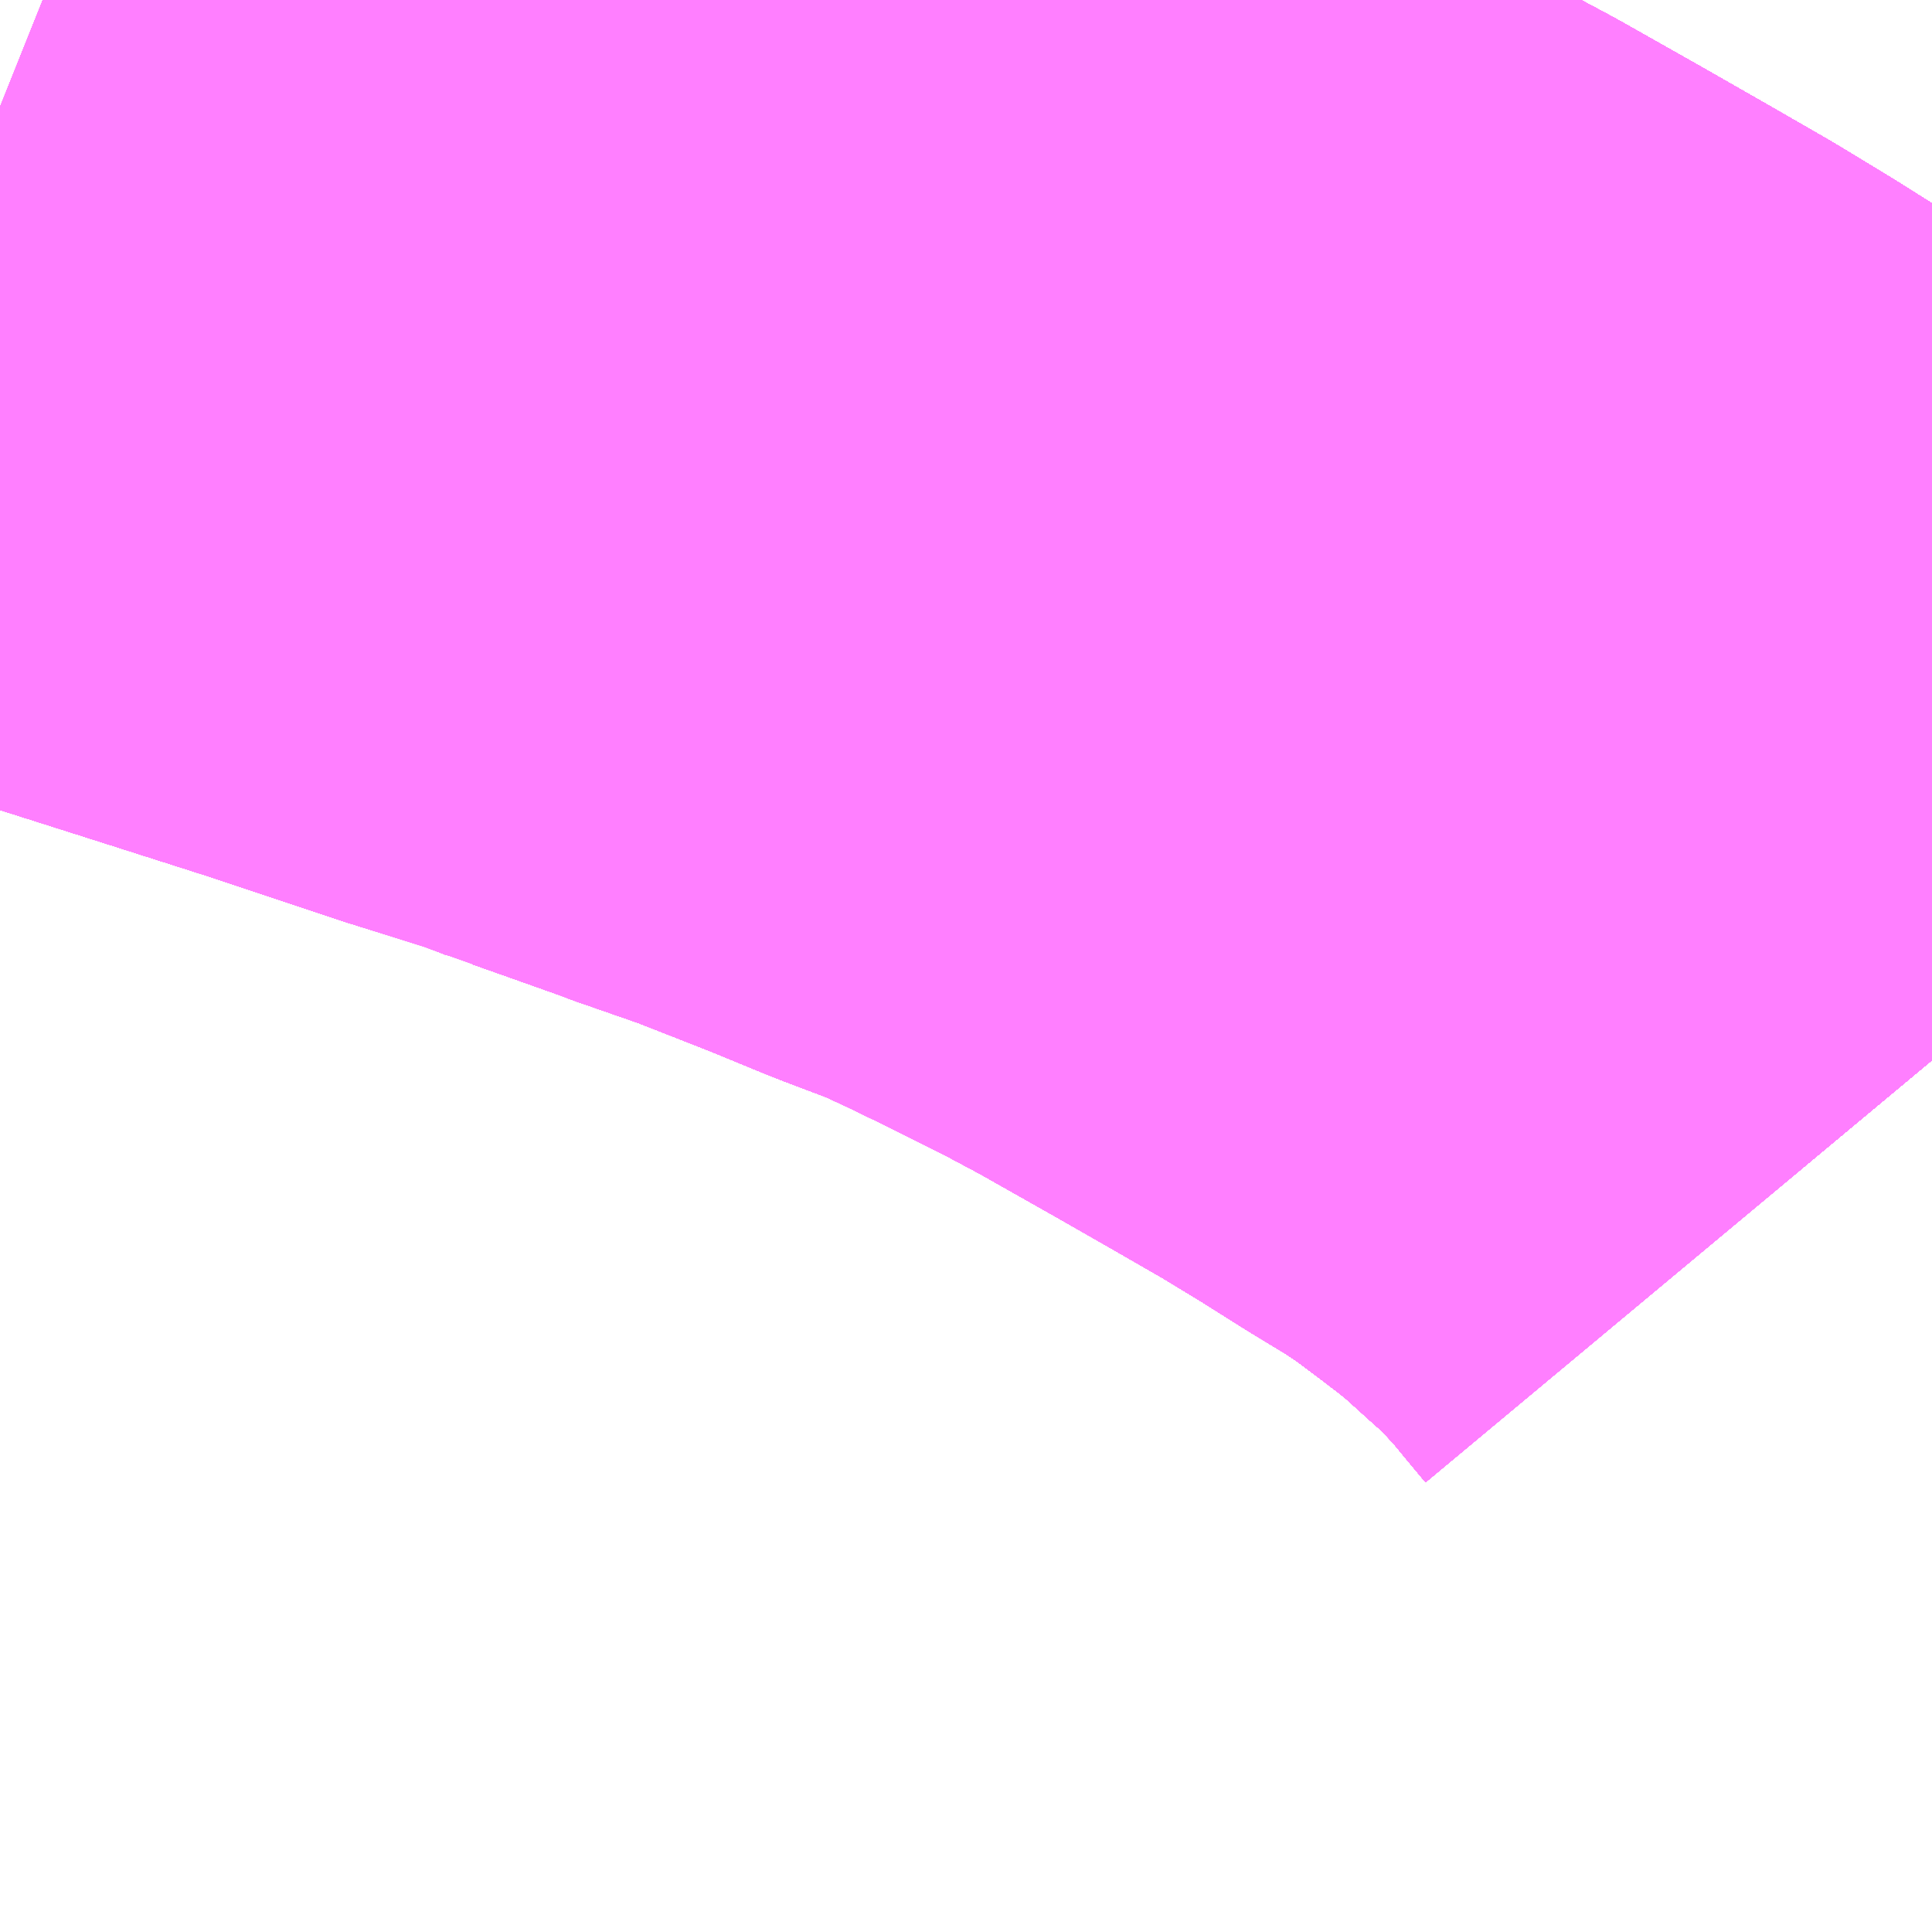 <?xml version="1.0" encoding="UTF-8"?>
<svg  xmlns="http://www.w3.org/2000/svg" xmlns:xlink="http://www.w3.org/1999/xlink" xmlns:go="http://purl.org/svgmap/profile" property="N07_001,N07_002,N07_003,N07_004,N07_005,N07_006,N07_007" viewBox="14043.823 -3771.606 1.099 1.099" go:dataArea="14043.8232421875 -3771.6064453125 1.0986328125 1.0986328125" >
<globalCoordinateSystem srsName="http://purl.org/crs/84" transform="matrix(100.0,0.0,0.0,-100.0,0.0,0.0)" />
<defs>
 <g id="p0" >
  <circle cx="0.0" cy="0.0" r="3" stroke="green" stroke-width="0.75" vector-effect="non-scaling-stroke" />
 </g>
</defs>
<g fill="none" fill-rule="evenodd" stroke="#FF00FF" stroke-width="0.75" opacity="0.5" vector-effect="non-scaling-stroke" stroke-linejoin="bevel" >
<path content="1,JRバス東北（株）,WEライナー号,4.0,4.0,4.0," xlink:title="1" d="M14044.922,-3771.003L14044.917,-3771.009L14044.912,-3771.015L14044.898,-3771.032L14044.871,-3771.061L14044.854,-3771.076L14044.833,-3771.095L14044.817,-3771.108L14044.8,-3771.121L14044.78,-3771.136L14044.758,-3771.151L14044.73,-3771.168L14044.703,-3771.185L14044.675,-3771.202L14044.642,-3771.221L14044.607,-3771.241L14044.584,-3771.254L14044.561,-3771.267L14044.531,-3771.283L14044.495,-3771.301L14044.464,-3771.316L14044.438,-3771.328L14044.401,-3771.342L14044.367,-3771.356L14044.316,-3771.376L14044.27,-3771.392L14044.269,-3771.393L14044.265,-3771.394L14044.234,-3771.405L14044.217,-3771.411L14044.216,-3771.411L14044.191,-3771.421L14044.191,-3771.421L14044.191,-3771.421L14044.191,-3771.421L14044.133,-3771.439L14044.055,-3771.465L14043.986,-3771.487L14043.923,-3771.507L14043.851,-3771.534L14043.833,-3771.541L14043.823,-3771.545"/>
<path content="1,JRバス東北（株）,あぶくま号,4.0,4.0,4.0," xlink:title="1" d="M14044.922,-3771.003L14044.917,-3771.009L14044.912,-3771.015L14044.898,-3771.032L14044.871,-3771.061L14044.854,-3771.076L14044.833,-3771.095L14044.817,-3771.108L14044.8,-3771.121L14044.78,-3771.136L14044.758,-3771.151L14044.73,-3771.168L14044.703,-3771.185L14044.675,-3771.202L14044.642,-3771.221L14044.607,-3771.241L14044.584,-3771.254L14044.561,-3771.267L14044.531,-3771.283L14044.495,-3771.301L14044.464,-3771.316L14044.438,-3771.328L14044.401,-3771.342L14044.367,-3771.356L14044.316,-3771.376L14044.27,-3771.392L14044.269,-3771.393L14044.265,-3771.394L14044.265,-3771.394L14044.217,-3771.411L14044.216,-3771.411L14044.202,-3771.417L14044.191,-3771.42L14044.191,-3771.421L14044.133,-3771.439L14044.055,-3771.465L14043.986,-3771.487L14043.923,-3771.507L14043.851,-3771.534L14043.833,-3771.541L14043.823,-3771.545"/>
<path content="1,JRバス東北（株）,いわき～仙台線,1.0,1.0,1.0," xlink:title="1" d="M14044.922,-3771.003L14044.917,-3771.009L14044.912,-3771.015L14044.898,-3771.032L14044.871,-3771.061L14044.854,-3771.076L14044.833,-3771.095L14044.817,-3771.108L14044.8,-3771.121L14044.78,-3771.136L14044.758,-3771.151L14044.73,-3771.168L14044.703,-3771.185L14044.675,-3771.202L14044.642,-3771.221L14044.607,-3771.241L14044.584,-3771.254L14044.561,-3771.267L14044.531,-3771.283L14044.495,-3771.301L14044.464,-3771.316L14044.438,-3771.328L14044.401,-3771.342L14044.367,-3771.356L14044.316,-3771.376L14044.27,-3771.392L14044.269,-3771.393L14044.265,-3771.394L14044.226,-3771.408L14044.202,-3771.417L14044.191,-3771.421L14044.191,-3771.421L14044.191,-3771.421L14044.191,-3771.421L14044.191,-3771.421L14044.191,-3771.421L14044.191,-3771.421L14044.133,-3771.439L14044.055,-3771.465L14043.986,-3771.487L14043.923,-3771.507L14043.851,-3771.534L14043.833,-3771.541L14043.823,-3771.545"/>
<path content="1,JRバス東北（株）,ドリームさくらんぼ号,1.0,1.0,1.0," xlink:title="1" d="M14044.922,-3771.003L14044.917,-3771.009L14044.912,-3771.015L14044.898,-3771.032L14044.871,-3771.061L14044.854,-3771.076L14044.833,-3771.095L14044.817,-3771.108L14044.8,-3771.121L14044.78,-3771.136L14044.758,-3771.151L14044.73,-3771.168L14044.703,-3771.185L14044.675,-3771.202L14044.642,-3771.221L14044.607,-3771.241L14044.584,-3771.254L14044.561,-3771.267L14044.531,-3771.283L14044.495,-3771.301L14044.464,-3771.316L14044.438,-3771.328L14044.401,-3771.342L14044.367,-3771.356L14044.316,-3771.376L14044.27,-3771.392L14044.269,-3771.393L14044.265,-3771.394L14044.234,-3771.405L14044.217,-3771.411L14044.216,-3771.411L14044.191,-3771.421L14044.191,-3771.421L14044.191,-3771.421L14044.191,-3771.421L14044.133,-3771.439L14044.055,-3771.465L14043.986,-3771.487L14043.923,-3771.507L14043.851,-3771.534L14043.833,-3771.541L14043.823,-3771.545"/>
<path content="1,JRバス東北（株）,ドリームふくしま・横浜号,1.0,1.0,1.0," xlink:title="1" d="M14044.922,-3771.003L14044.917,-3771.009L14044.912,-3771.015L14044.898,-3771.032L14044.871,-3771.061L14044.854,-3771.076L14044.833,-3771.095L14044.817,-3771.108L14044.8,-3771.121L14044.78,-3771.136L14044.758,-3771.151L14044.73,-3771.168L14044.703,-3771.185L14044.675,-3771.202L14044.642,-3771.221L14044.607,-3771.241L14044.584,-3771.254L14044.561,-3771.267L14044.531,-3771.283L14044.495,-3771.301L14044.464,-3771.316L14044.438,-3771.328L14044.401,-3771.342L14044.367,-3771.356L14044.316,-3771.376L14044.27,-3771.392L14044.269,-3771.393L14044.265,-3771.394L14044.265,-3771.394L14044.217,-3771.411L14044.216,-3771.411L14044.202,-3771.417L14044.191,-3771.42L14044.191,-3771.421L14044.133,-3771.439L14044.055,-3771.465L14043.986,-3771.487L14043.923,-3771.507L14043.851,-3771.534L14043.833,-3771.541L14043.823,-3771.545"/>
<path content="1,JRバス東北（株）,ドリームササニシキ号,1.0,1.0,1.0," xlink:title="1" d="M14043.823,-3771.545L14043.833,-3771.541L14043.851,-3771.534L14043.923,-3771.507L14043.986,-3771.487L14044.055,-3771.465L14044.133,-3771.439L14044.191,-3771.421L14044.191,-3771.421L14044.191,-3771.421L14044.191,-3771.421L14044.216,-3771.411L14044.217,-3771.411L14044.234,-3771.405L14044.265,-3771.394L14044.269,-3771.393L14044.27,-3771.392L14044.316,-3771.376L14044.367,-3771.356L14044.401,-3771.342L14044.438,-3771.328L14044.464,-3771.316L14044.495,-3771.301L14044.531,-3771.283L14044.561,-3771.267L14044.584,-3771.254L14044.607,-3771.241L14044.642,-3771.221L14044.675,-3771.202L14044.703,-3771.185L14044.73,-3771.168L14044.758,-3771.151L14044.78,-3771.136L14044.8,-3771.121L14044.817,-3771.108L14044.833,-3771.095L14044.854,-3771.076L14044.871,-3771.061L14044.898,-3771.032L14044.912,-3771.015L14044.917,-3771.009L14044.922,-3771.003"/>
<path content="1,JRバス東北（株）,ドリーム政宗号,1.0,1.0,1.0," xlink:title="1" d="M14044.922,-3771.003L14044.917,-3771.009L14044.912,-3771.015L14044.898,-3771.032L14044.871,-3771.061L14044.854,-3771.076L14044.833,-3771.095L14044.817,-3771.108L14044.8,-3771.121L14044.78,-3771.136L14044.758,-3771.151L14044.73,-3771.168L14044.703,-3771.185L14044.675,-3771.202L14044.642,-3771.221L14044.607,-3771.241L14044.584,-3771.254L14044.561,-3771.267L14044.531,-3771.283L14044.495,-3771.301L14044.464,-3771.316L14044.438,-3771.328L14044.401,-3771.342L14044.367,-3771.356L14044.316,-3771.376L14044.27,-3771.392L14044.269,-3771.393L14044.265,-3771.394L14044.234,-3771.405L14044.217,-3771.411L14044.216,-3771.411L14044.191,-3771.421L14044.191,-3771.421L14044.191,-3771.421L14044.191,-3771.421L14044.133,-3771.439L14044.055,-3771.465L14043.986,-3771.487L14043.923,-3771.507L14043.851,-3771.534L14043.833,-3771.541L14043.823,-3771.545"/>
<path content="1,JRバス東北（株）,ドリーム横浜・仙台号,1.0,1.0,1.0," xlink:title="1" d="M14044.922,-3771.003L14044.917,-3771.009L14044.912,-3771.015L14044.898,-3771.032L14044.871,-3771.061L14044.854,-3771.076L14044.833,-3771.095L14044.817,-3771.108L14044.8,-3771.121L14044.78,-3771.136L14044.758,-3771.151L14044.73,-3771.168L14044.703,-3771.185L14044.675,-3771.202L14044.642,-3771.221L14044.607,-3771.241L14044.584,-3771.254L14044.561,-3771.267L14044.531,-3771.283L14044.495,-3771.301L14044.464,-3771.316L14044.438,-3771.328L14044.401,-3771.342L14044.367,-3771.356L14044.316,-3771.376L14044.27,-3771.392L14044.269,-3771.393L14044.265,-3771.394L14044.234,-3771.405L14044.217,-3771.411L14044.216,-3771.411L14044.191,-3771.421L14044.191,-3771.421L14044.191,-3771.421L14044.191,-3771.421L14044.133,-3771.439L14044.055,-3771.465L14043.986,-3771.487L14043.923,-3771.507L14043.851,-3771.534L14043.833,-3771.541L14043.823,-3771.545"/>
<path content="1,JRバス東北（株）,ドリーム盛岡・らくちん号,2.2,3.0,3.0," xlink:title="1" d="M14044.922,-3771.003L14044.917,-3771.009L14044.912,-3771.015L14044.898,-3771.032L14044.871,-3771.061L14044.854,-3771.076L14044.833,-3771.095L14044.817,-3771.108L14044.8,-3771.121L14044.78,-3771.136L14044.758,-3771.151L14044.73,-3771.168L14044.703,-3771.185L14044.675,-3771.202L14044.642,-3771.221L14044.607,-3771.241L14044.584,-3771.254L14044.561,-3771.267L14044.531,-3771.283L14044.495,-3771.301L14044.464,-3771.316L14044.438,-3771.328L14044.401,-3771.342L14044.367,-3771.356L14044.316,-3771.376L14044.27,-3771.392L14044.269,-3771.393L14044.265,-3771.394L14044.234,-3771.405L14044.217,-3771.411L14044.216,-3771.411L14044.191,-3771.421L14044.191,-3771.421L14044.191,-3771.421L14044.191,-3771.421L14044.133,-3771.439L14044.055,-3771.465L14043.986,-3771.487L14043.923,-3771.507L14043.851,-3771.534L14043.833,-3771.541L14043.823,-3771.545"/>
<path content="1,JRバス東北（株）,ドリーム秋田・横浜号,1.0,1.0,1.0," xlink:title="1" d="M14043.823,-3771.545L14043.833,-3771.541L14043.851,-3771.534L14043.923,-3771.507L14043.986,-3771.487L14044.055,-3771.465L14044.133,-3771.439L14044.191,-3771.421L14044.191,-3771.421L14044.191,-3771.421L14044.191,-3771.421L14044.216,-3771.411L14044.217,-3771.411L14044.234,-3771.405L14044.265,-3771.394L14044.269,-3771.393L14044.27,-3771.392L14044.316,-3771.376L14044.367,-3771.356L14044.401,-3771.342L14044.438,-3771.328L14044.464,-3771.316L14044.495,-3771.301L14044.531,-3771.283L14044.561,-3771.267L14044.584,-3771.254L14044.607,-3771.241L14044.642,-3771.221L14044.675,-3771.202L14044.703,-3771.185L14044.73,-3771.168L14044.758,-3771.151L14044.78,-3771.136L14044.8,-3771.121L14044.817,-3771.108L14044.833,-3771.095L14044.854,-3771.076L14044.871,-3771.061L14044.898,-3771.032L14044.912,-3771.015L14044.917,-3771.009L14044.922,-3771.003"/>
<path content="1,JRバス東北（株）,ドリーム鳥海号,1.0,1.0,1.0," xlink:title="1" d="M14044.922,-3771.003L14044.917,-3771.009L14044.912,-3771.015L14044.898,-3771.032L14044.871,-3771.061L14044.854,-3771.076L14044.833,-3771.095L14044.817,-3771.108L14044.8,-3771.121L14044.78,-3771.136L14044.758,-3771.151L14044.73,-3771.168L14044.703,-3771.185L14044.675,-3771.202L14044.642,-3771.221L14044.607,-3771.241L14044.584,-3771.254L14044.561,-3771.267L14044.531,-3771.283L14044.495,-3771.301L14044.464,-3771.316L14044.438,-3771.328L14044.401,-3771.342L14044.367,-3771.356L14044.316,-3771.376L14044.27,-3771.392L14044.269,-3771.393L14044.265,-3771.394L14044.234,-3771.405L14044.217,-3771.411L14044.216,-3771.411L14044.191,-3771.421L14044.191,-3771.421L14044.191,-3771.421L14044.191,-3771.421L14044.133,-3771.439L14044.055,-3771.465L14043.986,-3771.487L14043.923,-3771.507L14043.851,-3771.534L14043.833,-3771.541L14043.823,-3771.545"/>
<path content="1,JRバス東北（株）,ラ・フォーレ号,1.0,1.0,1.0," xlink:title="1" d="M14044.922,-3771.003L14044.917,-3771.009L14044.912,-3771.015L14044.898,-3771.032L14044.871,-3771.061L14044.854,-3771.076L14044.833,-3771.095L14044.817,-3771.108L14044.8,-3771.121L14044.78,-3771.136L14044.758,-3771.151L14044.73,-3771.168L14044.703,-3771.185L14044.675,-3771.202L14044.642,-3771.221L14044.607,-3771.241L14044.584,-3771.254L14044.561,-3771.267L14044.531,-3771.283L14044.495,-3771.301L14044.464,-3771.316L14044.438,-3771.328L14044.401,-3771.342L14044.367,-3771.356L14044.316,-3771.376L14044.27,-3771.392L14044.269,-3771.393L14044.265,-3771.394L14044.234,-3771.405L14044.217,-3771.411L14044.216,-3771.411L14044.191,-3771.421L14044.191,-3771.421L14044.191,-3771.421L14044.191,-3771.421L14044.133,-3771.439L14044.055,-3771.465L14043.986,-3771.487L14043.923,-3771.507L14043.851,-3771.534L14043.833,-3771.541L14043.823,-3771.545"/>
<path content="1,JRバス東北（株）,仙台・新宿号,2.0,2.0,2.0," xlink:title="1" d="M14044.922,-3771.003L14044.917,-3771.009L14044.912,-3771.015L14044.898,-3771.032L14044.871,-3771.061L14044.854,-3771.076L14044.833,-3771.095L14044.817,-3771.108L14044.8,-3771.121L14044.78,-3771.136L14044.758,-3771.151L14044.73,-3771.168L14044.703,-3771.185L14044.675,-3771.202L14044.642,-3771.221L14044.607,-3771.241L14044.584,-3771.254L14044.561,-3771.267L14044.531,-3771.283L14044.495,-3771.301L14044.464,-3771.316L14044.438,-3771.328L14044.401,-3771.342L14044.367,-3771.356L14044.316,-3771.376L14044.27,-3771.392L14044.269,-3771.393L14044.265,-3771.394L14044.234,-3771.405L14044.217,-3771.411L14044.216,-3771.411L14044.191,-3771.421L14044.191,-3771.421L14044.191,-3771.421L14044.191,-3771.421L14044.133,-3771.439L14044.055,-3771.465L14043.986,-3771.487L14043.923,-3771.507L14043.851,-3771.534L14043.833,-3771.541L14043.823,-3771.545"/>
<path content="1,JRバス東北（株）,仙台～会津若松線,4.0,4.0,4.0," xlink:title="1" d="M14044.922,-3771.003L14044.917,-3771.009L14044.912,-3771.015L14044.898,-3771.032L14044.871,-3771.061L14044.854,-3771.076L14044.833,-3771.095L14044.817,-3771.108L14044.8,-3771.121L14044.78,-3771.136L14044.758,-3771.151L14044.73,-3771.168L14044.703,-3771.185L14044.675,-3771.202L14044.642,-3771.221L14044.607,-3771.241L14044.584,-3771.254L14044.561,-3771.267L14044.531,-3771.283L14044.495,-3771.301L14044.464,-3771.316L14044.438,-3771.328L14044.401,-3771.342L14044.367,-3771.356L14044.316,-3771.376L14044.27,-3771.392L14044.269,-3771.393L14044.265,-3771.394L14044.234,-3771.405L14044.217,-3771.411L14044.216,-3771.411L14044.191,-3771.421L14044.191,-3771.421L14044.191,-3771.421L14044.191,-3771.421L14044.133,-3771.439L14044.055,-3771.465L14043.986,-3771.487L14043.923,-3771.507L14043.851,-3771.534L14043.833,-3771.541L14043.823,-3771.545"/>
<path content="1,JRバス東北（株）,仙台～郡山・須賀川線,8.0,8.0,8.0," xlink:title="1" d="M14044.922,-3771.003L14044.917,-3771.009L14044.912,-3771.015L14044.898,-3771.032L14044.871,-3771.061L14044.854,-3771.076L14044.833,-3771.095L14044.817,-3771.108L14044.8,-3771.121L14044.78,-3771.136L14044.758,-3771.151L14044.73,-3771.168L14044.703,-3771.185L14044.675,-3771.202L14044.642,-3771.221L14044.607,-3771.241L14044.584,-3771.254L14044.561,-3771.267L14044.531,-3771.283L14044.495,-3771.301L14044.464,-3771.316L14044.438,-3771.328L14044.401,-3771.342L14044.367,-3771.356L14044.316,-3771.376L14044.27,-3771.392L14044.269,-3771.393L14044.265,-3771.394L14044.265,-3771.394L14044.217,-3771.411L14044.216,-3771.411L14044.202,-3771.417L14044.191,-3771.42L14044.191,-3771.421L14044.133,-3771.439L14044.055,-3771.465L14043.986,-3771.487L14043.923,-3771.507L14043.851,-3771.534L14043.833,-3771.541L14043.823,-3771.545"/>
<path content="1,JRバス関東（株）,あぶくま号,4.0,4.0,4.0," xlink:title="1" d="M14044.922,-3771.003L14044.917,-3771.009L14044.912,-3771.015L14044.898,-3771.032L14044.871,-3771.061L14044.854,-3771.076L14044.833,-3771.095L14044.817,-3771.108L14044.8,-3771.121L14044.78,-3771.136L14044.758,-3771.151L14044.73,-3771.168L14044.703,-3771.185L14044.675,-3771.202L14044.642,-3771.221L14044.607,-3771.241L14044.584,-3771.254L14044.561,-3771.267L14044.531,-3771.283L14044.495,-3771.301L14044.464,-3771.316L14044.438,-3771.328L14044.401,-3771.342L14044.367,-3771.356L14044.316,-3771.376L14044.27,-3771.392L14044.269,-3771.393L14044.265,-3771.394L14044.265,-3771.394L14044.217,-3771.411L14044.216,-3771.411L14044.202,-3771.417L14044.191,-3771.42L14044.191,-3771.421L14044.133,-3771.439L14044.055,-3771.465L14043.986,-3771.487L14043.923,-3771.507L14043.851,-3771.534L14043.833,-3771.541L14043.823,-3771.545"/>
<path content="1,JRバス関東（株）,ドリーム盛岡号,2.2,3.0,3.0," xlink:title="1" d="M14044.922,-3771.003L14044.917,-3771.009L14044.912,-3771.015L14044.898,-3771.032L14044.871,-3771.061L14044.854,-3771.076L14044.833,-3771.095L14044.817,-3771.108L14044.8,-3771.121L14044.78,-3771.136L14044.758,-3771.151L14044.73,-3771.168L14044.703,-3771.185L14044.675,-3771.202L14044.642,-3771.221L14044.607,-3771.241L14044.584,-3771.254L14044.561,-3771.267L14044.531,-3771.283L14044.495,-3771.301L14044.464,-3771.316L14044.438,-3771.328L14044.401,-3771.342L14044.367,-3771.356L14044.316,-3771.376L14044.27,-3771.392L14044.269,-3771.393L14044.265,-3771.394L14044.234,-3771.405L14044.217,-3771.411L14044.216,-3771.411L14044.191,-3771.421L14044.191,-3771.421L14044.191,-3771.421L14044.191,-3771.421L14044.133,-3771.439L14044.055,-3771.465L14043.986,-3771.487L14043.923,-3771.507L14043.851,-3771.534L14043.833,-3771.541L14043.823,-3771.545"/>
<path content="1,京浜急行バス（株）,ノクターン号,3.4,4.0,4.0," xlink:title="1" d="M14044.922,-3771.003L14044.917,-3771.009L14044.912,-3771.015L14044.898,-3771.032L14044.871,-3771.061L14044.854,-3771.076L14044.833,-3771.095L14044.817,-3771.108L14044.8,-3771.121L14044.78,-3771.136L14044.758,-3771.151L14044.73,-3771.168L14044.703,-3771.185L14044.675,-3771.202L14044.642,-3771.221L14044.607,-3771.241L14044.584,-3771.254L14044.561,-3771.267L14044.531,-3771.283L14044.495,-3771.301L14044.464,-3771.316L14044.438,-3771.328L14044.401,-3771.342L14044.367,-3771.356L14044.316,-3771.376L14044.27,-3771.392L14044.269,-3771.393L14044.265,-3771.394L14044.234,-3771.405L14044.217,-3771.411L14044.216,-3771.411L14044.191,-3771.421L14044.191,-3771.421L14044.191,-3771.421L14044.191,-3771.421L14044.133,-3771.439L14044.055,-3771.465L14043.986,-3771.487L14043.923,-3771.507L14043.851,-3771.534L14043.833,-3771.541L14043.823,-3771.545"/>
<path content="1,京浜急行バス（株）,ビーム号,1.0,1.0,1.0," xlink:title="1" d="M14043.823,-3771.545L14043.833,-3771.541L14043.851,-3771.534L14043.923,-3771.507L14043.986,-3771.487L14044.055,-3771.465L14044.133,-3771.439L14044.191,-3771.421L14044.191,-3771.421L14044.191,-3771.421L14044.191,-3771.421L14044.216,-3771.411L14044.217,-3771.411L14044.234,-3771.405L14044.265,-3771.394L14044.269,-3771.393L14044.27,-3771.392L14044.316,-3771.376L14044.367,-3771.356L14044.401,-3771.342L14044.438,-3771.328L14044.464,-3771.316L14044.495,-3771.301L14044.531,-3771.283L14044.561,-3771.267L14044.584,-3771.254L14044.607,-3771.241L14044.642,-3771.221L14044.675,-3771.202L14044.703,-3771.185L14044.73,-3771.168L14044.758,-3771.151L14044.78,-3771.136L14044.8,-3771.121L14044.817,-3771.108L14044.833,-3771.095L14044.854,-3771.076L14044.871,-3771.061L14044.898,-3771.032L14044.912,-3771.015L14044.917,-3771.009L14044.922,-3771.003"/>
<path content="1,京王バス南（株）,新宿・渋谷～仙台・石巻線,1.0,1.0,1.0," xlink:title="1" d="M14044.922,-3771.003L14044.917,-3771.009L14044.912,-3771.015L14044.898,-3771.032L14044.871,-3771.061L14044.854,-3771.076L14044.833,-3771.095L14044.817,-3771.108L14044.8,-3771.121L14044.78,-3771.136L14044.758,-3771.151L14044.73,-3771.168L14044.703,-3771.185L14044.675,-3771.202L14044.642,-3771.221L14044.607,-3771.241L14044.584,-3771.254L14044.561,-3771.267L14044.531,-3771.283L14044.495,-3771.301L14044.464,-3771.316L14044.438,-3771.328L14044.401,-3771.342L14044.367,-3771.356L14044.316,-3771.376L14044.27,-3771.392L14044.269,-3771.393L14044.265,-3771.394L14044.234,-3771.405L14044.217,-3771.411L14044.216,-3771.411L14044.191,-3771.421L14044.191,-3771.421L14044.191,-3771.421L14044.191,-3771.421L14044.133,-3771.439L14044.055,-3771.465L14043.986,-3771.487L14043.923,-3771.507L14043.851,-3771.534L14043.833,-3771.541L14043.823,-3771.545"/>
<path content="1,会津乗合自動車,仙台線,8.0,8.0,8.0," xlink:title="1" d="M14044.922,-3771.003L14044.917,-3771.009L14044.912,-3771.015L14044.898,-3771.032L14044.871,-3771.061L14044.854,-3771.076L14044.833,-3771.095L14044.817,-3771.108L14044.8,-3771.121L14044.78,-3771.136L14044.758,-3771.151L14044.73,-3771.168L14044.703,-3771.185L14044.675,-3771.202L14044.642,-3771.221L14044.607,-3771.241L14044.584,-3771.254L14044.561,-3771.267L14044.531,-3771.283L14044.495,-3771.301L14044.464,-3771.316L14044.438,-3771.328L14044.401,-3771.342L14044.367,-3771.356L14044.316,-3771.376L14044.27,-3771.392L14044.269,-3771.393L14044.265,-3771.394L14044.234,-3771.405L14044.217,-3771.411L14044.216,-3771.411L14044.191,-3771.421L14044.191,-3771.421L14044.191,-3771.421L14044.191,-3771.421L14044.133,-3771.439L14044.055,-3771.465L14043.986,-3771.487L14043.923,-3771.507L14043.851,-3771.534L14043.833,-3771.541L14043.823,-3771.545"/>
<path content="1,会津乗合自動車,福島線,8.0,8.0,8.0," xlink:title="1" d="M14044.922,-3771.003L14044.917,-3771.009L14044.912,-3771.015L14044.898,-3771.032L14044.871,-3771.061L14044.854,-3771.076L14044.833,-3771.095L14044.817,-3771.108L14044.8,-3771.121L14044.78,-3771.136L14044.758,-3771.151L14044.73,-3771.168L14044.703,-3771.185L14044.675,-3771.202L14044.642,-3771.221L14044.607,-3771.241L14044.584,-3771.254L14044.561,-3771.267L14044.531,-3771.283L14044.495,-3771.301L14044.464,-3771.316L14044.438,-3771.328L14044.401,-3771.342L14044.367,-3771.356L14044.316,-3771.376L14044.27,-3771.392L14044.269,-3771.393L14044.192,-3771.42L14044.192,-3771.42L14044.191,-3771.42L14044.191,-3771.421L14044.191,-3771.421L14044.191,-3771.421L14044.191,-3771.421L14044.191,-3771.421L14044.191,-3771.421L14044.191,-3771.421L14044.133,-3771.439L14044.055,-3771.465L14043.986,-3771.487L14043.923,-3771.507L14043.851,-3771.534L14043.833,-3771.541L14043.823,-3771.545"/>
<path content="1,北陸鉄道（株）,高速バス　金沢⇔仙台,1.0,1.0,1.0," xlink:title="1" d="M14043.823,-3771.545L14043.833,-3771.541L14043.851,-3771.534L14043.923,-3771.507L14043.986,-3771.487L14044.055,-3771.465L14044.133,-3771.439L14044.19,-3771.421L14044.192,-3771.42L14044.265,-3771.394L14044.27,-3771.392L14044.316,-3771.376L14044.367,-3771.356L14044.401,-3771.342L14044.438,-3771.328L14044.464,-3771.316L14044.495,-3771.301L14044.531,-3771.283L14044.561,-3771.267L14044.584,-3771.254L14044.607,-3771.241L14044.642,-3771.221L14044.675,-3771.202L14044.703,-3771.185L14044.73,-3771.168L14044.758,-3771.151L14044.78,-3771.136L14044.8,-3771.121L14044.817,-3771.108L14044.833,-3771.095L14044.854,-3771.076L14044.871,-3771.061L14044.898,-3771.032L14044.912,-3771.015L14044.917,-3771.009L14044.922,-3771.003"/>
<path content="1,十和田観光電鉄（株）,シリウス号,1.0,1.0,1.0," xlink:title="1" d="M14043.823,-3771.545L14043.833,-3771.541L14043.851,-3771.534L14043.923,-3771.507L14043.986,-3771.487L14044.055,-3771.465L14044.133,-3771.439L14044.191,-3771.421L14044.191,-3771.421L14044.191,-3771.421L14044.191,-3771.421L14044.216,-3771.411L14044.217,-3771.411L14044.234,-3771.405L14044.265,-3771.394L14044.269,-3771.393L14044.27,-3771.392L14044.316,-3771.376L14044.367,-3771.356L14044.401,-3771.342L14044.438,-3771.328L14044.464,-3771.316L14044.495,-3771.301L14044.531,-3771.283L14044.561,-3771.267L14044.584,-3771.254L14044.607,-3771.241L14044.642,-3771.221L14044.675,-3771.202L14044.703,-3771.185L14044.73,-3771.168L14044.758,-3771.151L14044.78,-3771.136L14044.8,-3771.121L14044.817,-3771.108L14044.833,-3771.095L14044.854,-3771.076L14044.871,-3771.061L14044.898,-3771.032L14044.912,-3771.015L14044.917,-3771.009L14044.922,-3771.003"/>
<path content="1,千葉交通,福島・郡山～成田空港線,2.0,2.0,2.0," xlink:title="1" d="M14043.823,-3771.545L14043.833,-3771.541L14043.851,-3771.534L14043.923,-3771.507L14043.986,-3771.487L14044.055,-3771.465L14044.133,-3771.439L14044.191,-3771.421L14044.191,-3771.421L14044.191,-3771.421L14044.191,-3771.421L14044.191,-3771.421L14044.191,-3771.421L14044.191,-3771.421L14044.191,-3771.42L14044.192,-3771.42L14044.192,-3771.42L14044.269,-3771.393L14044.27,-3771.392L14044.316,-3771.376L14044.367,-3771.356L14044.401,-3771.342L14044.438,-3771.328L14044.464,-3771.316L14044.495,-3771.301L14044.531,-3771.283L14044.561,-3771.267L14044.584,-3771.254L14044.607,-3771.241L14044.642,-3771.221L14044.675,-3771.202L14044.703,-3771.185L14044.73,-3771.168L14044.758,-3771.151L14044.78,-3771.136L14044.8,-3771.121L14044.817,-3771.108L14044.833,-3771.095L14044.854,-3771.076L14044.871,-3771.061L14044.898,-3771.032L14044.912,-3771.015L14044.917,-3771.009L14044.922,-3771.003"/>
<path content="1,名鉄バス（株）,名古屋～仙台,1.0,1.0,1.0," xlink:title="1" d="M14043.823,-3771.545L14043.833,-3771.541L14043.851,-3771.534L14043.923,-3771.507L14043.986,-3771.487L14044.055,-3771.465L14044.133,-3771.439L14044.19,-3771.421L14044.192,-3771.42L14044.265,-3771.394L14044.27,-3771.392L14044.316,-3771.376L14044.367,-3771.356L14044.401,-3771.342L14044.438,-3771.328L14044.464,-3771.316L14044.495,-3771.301L14044.531,-3771.283L14044.561,-3771.267L14044.584,-3771.254L14044.607,-3771.241L14044.642,-3771.221L14044.675,-3771.202L14044.703,-3771.185L14044.73,-3771.168L14044.758,-3771.151L14044.78,-3771.136L14044.8,-3771.121L14044.817,-3771.108L14044.833,-3771.095L14044.854,-3771.076L14044.871,-3771.061L14044.898,-3771.032L14044.912,-3771.015L14044.917,-3771.009L14044.922,-3771.003"/>
<path content="1,国際興業（株）,けせんライナー,1.0,1.0,1.0," xlink:title="1" d="M14044.922,-3771.003L14044.917,-3771.009L14044.912,-3771.015L14044.898,-3771.032L14044.871,-3771.061L14044.854,-3771.076L14044.833,-3771.095L14044.817,-3771.108L14044.8,-3771.121L14044.78,-3771.136L14044.758,-3771.151L14044.73,-3771.168L14044.703,-3771.185L14044.675,-3771.202L14044.642,-3771.221L14044.607,-3771.241L14044.584,-3771.254L14044.561,-3771.267L14044.531,-3771.283L14044.495,-3771.301L14044.464,-3771.316L14044.438,-3771.328L14044.401,-3771.342L14044.367,-3771.356L14044.316,-3771.376L14044.27,-3771.392L14044.269,-3771.393L14044.265,-3771.394L14044.234,-3771.405L14044.217,-3771.411L14044.216,-3771.411L14044.191,-3771.421L14044.191,-3771.421L14044.191,-3771.421L14044.191,-3771.421L14044.133,-3771.439L14044.055,-3771.465L14043.986,-3771.487L14043.923,-3771.507L14043.851,-3771.534L14043.833,-3771.541L14043.823,-3771.545"/>
<path content="1,国際興業（株）,イーハトープ号,1.0,1.0,1.0," xlink:title="1" d="M14044.922,-3771.003L14044.917,-3771.009L14044.912,-3771.015L14044.898,-3771.032L14044.871,-3771.061L14044.854,-3771.076L14044.833,-3771.095L14044.817,-3771.108L14044.8,-3771.121L14044.78,-3771.136L14044.758,-3771.151L14044.73,-3771.168L14044.703,-3771.185L14044.675,-3771.202L14044.642,-3771.221L14044.607,-3771.241L14044.584,-3771.254L14044.561,-3771.267L14044.531,-3771.283L14044.495,-3771.301L14044.464,-3771.316L14044.438,-3771.328L14044.401,-3771.342L14044.367,-3771.356L14044.316,-3771.376L14044.27,-3771.392L14044.269,-3771.393L14044.265,-3771.394L14044.234,-3771.405L14044.217,-3771.411L14044.216,-3771.411L14044.191,-3771.421L14044.191,-3771.421L14044.191,-3771.421L14044.191,-3771.421L14044.133,-3771.439L14044.055,-3771.465L14043.986,-3771.487L14043.923,-3771.507L14043.851,-3771.534L14043.833,-3771.541L14043.823,-3771.545"/>
<path content="1,国際興業（株）,シリウス号,1.0,1.0,1.0," xlink:title="1" d="M14044.922,-3771.003L14044.917,-3771.009L14044.912,-3771.015L14044.898,-3771.032L14044.871,-3771.061L14044.854,-3771.076L14044.833,-3771.095L14044.817,-3771.108L14044.8,-3771.121L14044.78,-3771.136L14044.758,-3771.151L14044.73,-3771.168L14044.703,-3771.185L14044.675,-3771.202L14044.642,-3771.221L14044.607,-3771.241L14044.584,-3771.254L14044.561,-3771.267L14044.531,-3771.283L14044.495,-3771.301L14044.464,-3771.316L14044.438,-3771.328L14044.401,-3771.342L14044.367,-3771.356L14044.316,-3771.376L14044.27,-3771.392L14044.269,-3771.393L14044.265,-3771.394L14044.234,-3771.405L14044.217,-3771.411L14044.216,-3771.411L14044.191,-3771.421L14044.191,-3771.421L14044.191,-3771.421L14044.191,-3771.421L14044.133,-3771.439L14044.055,-3771.465L14043.986,-3771.487L14043.923,-3771.507L14043.851,-3771.534L14043.833,-3771.541L14043.823,-3771.545"/>
<path content="1,国際興業（株）,ジュピター号,1.0,1.0,1.0," xlink:title="1" d="M14044.922,-3771.003L14044.917,-3771.009L14044.912,-3771.015L14044.898,-3771.032L14044.871,-3771.061L14044.854,-3771.076L14044.833,-3771.095L14044.817,-3771.108L14044.8,-3771.121L14044.78,-3771.136L14044.758,-3771.151L14044.73,-3771.168L14044.703,-3771.185L14044.675,-3771.202L14044.642,-3771.221L14044.607,-3771.241L14044.584,-3771.254L14044.561,-3771.267L14044.531,-3771.283L14044.495,-3771.301L14044.464,-3771.316L14044.438,-3771.328L14044.401,-3771.342L14044.367,-3771.356L14044.316,-3771.376L14044.27,-3771.392L14044.269,-3771.393L14044.265,-3771.394L14044.234,-3771.405L14044.217,-3771.411L14044.216,-3771.411L14044.191,-3771.421L14044.191,-3771.421L14044.191,-3771.421L14044.191,-3771.421L14044.133,-3771.439L14044.055,-3771.465L14043.986,-3771.487L14043.923,-3771.507L14043.851,-3771.534L14043.833,-3771.541L14043.823,-3771.545"/>
<path content="1,国際興業（株）,ドリーム盛岡（らくちん）号,2.2,3.0,3.0," xlink:title="1" d="M14044.922,-3771.003L14044.917,-3771.009L14044.912,-3771.015L14044.898,-3771.032L14044.871,-3771.061L14044.854,-3771.076L14044.833,-3771.095L14044.817,-3771.108L14044.8,-3771.121L14044.78,-3771.136L14044.758,-3771.151L14044.73,-3771.168L14044.703,-3771.185L14044.675,-3771.202L14044.642,-3771.221L14044.607,-3771.241L14044.584,-3771.254L14044.561,-3771.267L14044.531,-3771.283L14044.495,-3771.301L14044.464,-3771.316L14044.438,-3771.328L14044.401,-3771.342L14044.367,-3771.356L14044.316,-3771.376L14044.27,-3771.392L14044.269,-3771.393L14044.265,-3771.394L14044.234,-3771.405L14044.217,-3771.411L14044.216,-3771.411L14044.191,-3771.421L14044.191,-3771.421L14044.191,-3771.421L14044.191,-3771.421L14044.133,-3771.439L14044.055,-3771.465L14043.986,-3771.487L14043.923,-3771.507L14043.851,-3771.534L14043.833,-3771.541L14043.823,-3771.545"/>
<path content="1,国際興業（株）,夕陽号,2.0,2.0,2.0," xlink:title="1" d="M14044.922,-3771.003L14044.917,-3771.009L14044.912,-3771.015L14044.898,-3771.032L14044.871,-3771.061L14044.854,-3771.076L14044.833,-3771.095L14044.817,-3771.108L14044.8,-3771.121L14044.78,-3771.136L14044.758,-3771.151L14044.73,-3771.168L14044.703,-3771.185L14044.675,-3771.202L14044.642,-3771.221L14044.607,-3771.241L14044.584,-3771.254L14044.561,-3771.267L14044.531,-3771.283L14044.495,-3771.301L14044.464,-3771.316L14044.438,-3771.328L14044.401,-3771.342L14044.367,-3771.356L14044.316,-3771.376L14044.27,-3771.392L14044.269,-3771.393L14044.265,-3771.394L14044.234,-3771.405L14044.217,-3771.411L14044.216,-3771.411L14044.191,-3771.421L14044.191,-3771.421L14044.191,-3771.421L14044.191,-3771.421L14044.133,-3771.439L14044.055,-3771.465L14043.986,-3771.487L14043.923,-3771.507L14043.851,-3771.534L14043.833,-3771.541L14043.823,-3771.545"/>
<path content="1,国際興業（株）,遠野・釜石号,1.0,1.0,1.0," xlink:title="1" d="M14044.922,-3771.003L14044.917,-3771.009L14044.912,-3771.015L14044.898,-3771.032L14044.871,-3771.061L14044.854,-3771.076L14044.833,-3771.095L14044.817,-3771.108L14044.8,-3771.121L14044.78,-3771.136L14044.758,-3771.151L14044.73,-3771.168L14044.703,-3771.185L14044.675,-3771.202L14044.642,-3771.221L14044.607,-3771.241L14044.584,-3771.254L14044.561,-3771.267L14044.531,-3771.283L14044.495,-3771.301L14044.464,-3771.316L14044.438,-3771.328L14044.401,-3771.342L14044.367,-3771.356L14044.316,-3771.376L14044.27,-3771.392L14044.269,-3771.393L14044.265,-3771.394L14044.234,-3771.405L14044.217,-3771.411L14044.216,-3771.411L14044.191,-3771.421L14044.191,-3771.421L14044.191,-3771.421L14044.191,-3771.421L14044.133,-3771.439L14044.055,-3771.465L14043.986,-3771.487L14043.923,-3771.507L14043.851,-3771.534L14043.833,-3771.541L14043.823,-3771.545"/>
<path content="1,宮城交通（株）,エトアール,1.0,1.0,1.0," xlink:title="1" d="M14044.922,-3771.003L14044.917,-3771.009L14044.912,-3771.015L14044.898,-3771.032L14044.871,-3771.061L14044.854,-3771.076L14044.833,-3771.095L14044.817,-3771.108L14044.8,-3771.121L14044.78,-3771.136L14044.758,-3771.151L14044.73,-3771.168L14044.703,-3771.185L14044.675,-3771.202L14044.642,-3771.221L14044.607,-3771.241L14044.584,-3771.254L14044.561,-3771.267L14044.531,-3771.283L14044.495,-3771.301L14044.464,-3771.316L14044.438,-3771.328L14044.401,-3771.342L14044.367,-3771.356L14044.316,-3771.376L14044.27,-3771.392L14044.269,-3771.393L14044.265,-3771.394L14044.234,-3771.405L14044.217,-3771.411L14044.216,-3771.411L14044.191,-3771.421L14044.191,-3771.421L14044.191,-3771.421L14044.191,-3771.421L14044.133,-3771.439L14044.055,-3771.465L14043.986,-3771.487L14043.923,-3771.507L14043.851,-3771.534L14043.833,-3771.541L14043.823,-3771.545"/>
<path content="1,宮城交通（株）,ポーラスター,1.0,1.0,1.0," xlink:title="1" d="M14043.823,-3771.545L14043.833,-3771.541L14043.851,-3771.534L14043.923,-3771.507L14043.986,-3771.487L14044.055,-3771.465L14044.133,-3771.439L14044.191,-3771.421L14044.191,-3771.421L14044.191,-3771.421L14044.191,-3771.421L14044.191,-3771.421L14044.202,-3771.417L14044.226,-3771.408L14044.265,-3771.394L14044.269,-3771.393L14044.27,-3771.392L14044.316,-3771.376L14044.367,-3771.356L14044.401,-3771.342L14044.438,-3771.328L14044.464,-3771.316L14044.495,-3771.301L14044.531,-3771.283L14044.561,-3771.267L14044.584,-3771.254L14044.607,-3771.241L14044.642,-3771.221L14044.675,-3771.202L14044.703,-3771.185L14044.73,-3771.168L14044.758,-3771.151L14044.78,-3771.136L14044.8,-3771.121L14044.817,-3771.108L14044.833,-3771.095L14044.854,-3771.076L14044.871,-3771.061L14044.898,-3771.032L14044.912,-3771.015L14044.917,-3771.009L14044.922,-3771.003"/>
<path content="1,宮城交通（株）,仙台～名古屋線,1.0,1.0,1.0," xlink:title="1" d="M14044.922,-3771.003L14044.917,-3771.009L14044.912,-3771.015L14044.898,-3771.032L14044.871,-3771.061L14044.854,-3771.076L14044.833,-3771.095L14044.817,-3771.108L14044.8,-3771.121L14044.78,-3771.136L14044.758,-3771.151L14044.73,-3771.168L14044.703,-3771.185L14044.675,-3771.202L14044.642,-3771.221L14044.607,-3771.241L14044.584,-3771.254L14044.561,-3771.267L14044.531,-3771.283L14044.495,-3771.301L14044.464,-3771.316L14044.438,-3771.328L14044.401,-3771.342L14044.367,-3771.356L14044.316,-3771.376L14044.27,-3771.392L14044.269,-3771.393L14044.265,-3771.394L14044.234,-3771.405L14044.217,-3771.411L14044.216,-3771.411L14044.191,-3771.421L14044.191,-3771.421L14044.191,-3771.421L14044.191,-3771.421L14044.133,-3771.439L14044.055,-3771.465L14043.986,-3771.487L14043.923,-3771.507L14043.851,-3771.534L14043.833,-3771.541L14043.823,-3771.545"/>
<path content="1,宮城交通（株）,仙台～大阪線,1.0,1.0,1.0," xlink:title="1" d="M14043.823,-3771.545L14043.833,-3771.541L14043.851,-3771.534L14043.923,-3771.507L14043.986,-3771.487L14044.055,-3771.465L14044.133,-3771.439L14044.191,-3771.421L14044.191,-3771.421L14044.191,-3771.421L14044.191,-3771.421L14044.216,-3771.411L14044.217,-3771.411L14044.234,-3771.405L14044.265,-3771.394L14044.269,-3771.393L14044.27,-3771.392L14044.316,-3771.376L14044.367,-3771.356L14044.401,-3771.342L14044.438,-3771.328L14044.464,-3771.316L14044.495,-3771.301L14044.531,-3771.283L14044.561,-3771.267L14044.584,-3771.254L14044.607,-3771.241L14044.642,-3771.221L14044.675,-3771.202L14044.703,-3771.185L14044.73,-3771.168L14044.758,-3771.151L14044.78,-3771.136L14044.8,-3771.121L14044.817,-3771.108L14044.833,-3771.095L14044.854,-3771.076L14044.871,-3771.061L14044.898,-3771.032L14044.912,-3771.015L14044.917,-3771.009L14044.922,-3771.003"/>
<path content="1,宮城交通（株）,仙台～富山線,1.0,1.0,1.0," xlink:title="1" d="M14044.922,-3771.003L14044.917,-3771.009L14044.912,-3771.015L14044.898,-3771.032L14044.871,-3771.061L14044.854,-3771.076L14044.833,-3771.095L14044.817,-3771.108L14044.8,-3771.121L14044.78,-3771.136L14044.758,-3771.151L14044.73,-3771.168L14044.703,-3771.185L14044.675,-3771.202L14044.642,-3771.221L14044.607,-3771.241L14044.584,-3771.254L14044.561,-3771.267L14044.531,-3771.283L14044.495,-3771.301L14044.464,-3771.316L14044.438,-3771.328L14044.401,-3771.342L14044.367,-3771.356L14044.316,-3771.376L14044.27,-3771.392L14044.269,-3771.393L14044.265,-3771.394L14044.234,-3771.405L14044.217,-3771.411L14044.216,-3771.411L14044.191,-3771.421L14044.191,-3771.421L14044.191,-3771.421L14044.191,-3771.421L14044.133,-3771.439L14044.055,-3771.465L14043.986,-3771.487L14043.923,-3771.507L14043.851,-3771.534L14043.833,-3771.541L14043.823,-3771.545"/>
<path content="1,宮城交通（株）,仙台～郡山須賀川線,8.0,8.0,8.0," xlink:title="1" d="M14044.922,-3771.003L14044.917,-3771.009L14044.912,-3771.015L14044.898,-3771.032L14044.871,-3771.061L14044.854,-3771.076L14044.833,-3771.095L14044.817,-3771.108L14044.8,-3771.121L14044.78,-3771.136L14044.758,-3771.151L14044.73,-3771.168L14044.703,-3771.185L14044.675,-3771.202L14044.642,-3771.221L14044.607,-3771.241L14044.584,-3771.254L14044.561,-3771.267L14044.531,-3771.283L14044.495,-3771.301L14044.464,-3771.316L14044.438,-3771.328L14044.401,-3771.342L14044.367,-3771.356L14044.316,-3771.376L14044.27,-3771.392L14044.269,-3771.393L14044.265,-3771.394L14044.234,-3771.405L14044.217,-3771.411L14044.216,-3771.411L14044.191,-3771.421L14044.191,-3771.421L14044.191,-3771.421L14044.191,-3771.421L14044.133,-3771.439L14044.055,-3771.465L14043.986,-3771.487L14043.923,-3771.507L14043.851,-3771.534L14043.833,-3771.541L14043.823,-3771.545"/>
<path content="1,宮城交通（株）,広瀬ライナー,1.0,1.0,1.0," xlink:title="1" d="M14044.922,-3771.003L14044.917,-3771.009L14044.912,-3771.015L14044.898,-3771.032L14044.871,-3771.061L14044.854,-3771.076L14044.833,-3771.095L14044.817,-3771.108L14044.8,-3771.121L14044.78,-3771.136L14044.758,-3771.151L14044.73,-3771.168L14044.703,-3771.185L14044.675,-3771.202L14044.642,-3771.221L14044.607,-3771.241L14044.584,-3771.254L14044.561,-3771.267L14044.531,-3771.283L14044.495,-3771.301L14044.464,-3771.316L14044.438,-3771.328L14044.401,-3771.342L14044.367,-3771.356L14044.316,-3771.376L14044.27,-3771.392L14044.269,-3771.393L14044.265,-3771.394L14044.234,-3771.405L14044.217,-3771.411L14044.216,-3771.411L14044.191,-3771.421L14044.191,-3771.421L14044.191,-3771.421L14044.191,-3771.421L14044.133,-3771.439L14044.055,-3771.465L14043.986,-3771.487L14043.923,-3771.507L14043.851,-3771.534L14043.833,-3771.541L14043.823,-3771.545"/>
<path content="1,富山地方鉄道（株）,仙台（高速バス）,1.0,1.0,1.0," xlink:title="1" d="M14044.922,-3771.003L14044.917,-3771.009L14044.912,-3771.015L14044.898,-3771.032L14044.871,-3771.061L14044.854,-3771.076L14044.833,-3771.095L14044.817,-3771.108L14044.8,-3771.121L14044.78,-3771.136L14044.758,-3771.151L14044.73,-3771.168L14044.703,-3771.185L14044.675,-3771.202L14044.642,-3771.221L14044.607,-3771.241L14044.584,-3771.254L14044.561,-3771.267L14044.531,-3771.283L14044.495,-3771.301L14044.464,-3771.316L14044.438,-3771.328L14044.401,-3771.342L14044.367,-3771.356L14044.316,-3771.376L14044.27,-3771.392L14044.265,-3771.394L14044.192,-3771.42L14044.19,-3771.421L14044.133,-3771.439L14044.055,-3771.465L14043.986,-3771.487L14043.923,-3771.507L14043.851,-3771.534L14043.833,-3771.541L14043.823,-3771.545"/>
<path content="1,小田急シティバス（株）,フローラ号,1.0,1.0,1.0," xlink:title="1" d="M14044.922,-3771.003L14044.917,-3771.009L14044.912,-3771.015L14044.898,-3771.032L14044.871,-3771.061L14044.854,-3771.076L14044.833,-3771.095L14044.817,-3771.108L14044.8,-3771.121L14044.78,-3771.136L14044.758,-3771.151L14044.73,-3771.168L14044.703,-3771.185L14044.675,-3771.202L14044.642,-3771.221L14044.607,-3771.241L14044.584,-3771.254L14044.561,-3771.267L14044.531,-3771.283L14044.495,-3771.301L14044.464,-3771.316L14044.438,-3771.328L14044.401,-3771.342L14044.367,-3771.356L14044.316,-3771.376L14044.27,-3771.392L14044.269,-3771.393L14044.265,-3771.394L14044.234,-3771.405L14044.217,-3771.411L14044.216,-3771.411L14044.191,-3771.421L14044.191,-3771.421L14044.191,-3771.421L14044.191,-3771.421L14044.133,-3771.439L14044.055,-3771.465L14043.986,-3771.487L14043.923,-3771.507L14043.851,-3771.534L14043.833,-3771.541L14043.823,-3771.545"/>
<path content="1,小田急バス（株）,フローラ号,1.0,1.0,1.0," xlink:title="1" d="M14044.922,-3771.003L14044.917,-3771.009L14044.912,-3771.015L14044.898,-3771.032L14044.871,-3771.061L14044.854,-3771.076L14044.833,-3771.095L14044.817,-3771.108L14044.8,-3771.121L14044.78,-3771.136L14044.758,-3771.151L14044.73,-3771.168L14044.703,-3771.185L14044.675,-3771.202L14044.642,-3771.221L14044.607,-3771.241L14044.584,-3771.254L14044.561,-3771.267L14044.531,-3771.283L14044.495,-3771.301L14044.464,-3771.316L14044.438,-3771.328L14044.401,-3771.342L14044.367,-3771.356L14044.316,-3771.376L14044.27,-3771.392L14044.269,-3771.393L14044.265,-3771.394L14044.234,-3771.405L14044.217,-3771.411L14044.216,-3771.411L14044.191,-3771.421L14044.191,-3771.421L14044.191,-3771.421L14044.191,-3771.421L14044.133,-3771.439L14044.055,-3771.465L14043.986,-3771.487L14043.923,-3771.507L14043.851,-3771.534L14043.833,-3771.541L14043.823,-3771.545"/>
<path content="1,山交バス（株）,TOKYOサンライズ,1.0,1.0,1.0," xlink:title="1" d="M14044.922,-3771.003L14044.917,-3771.009L14044.912,-3771.015L14044.898,-3771.032L14044.871,-3771.061L14044.854,-3771.076L14044.833,-3771.095L14044.817,-3771.108L14044.8,-3771.121L14044.78,-3771.136L14044.758,-3771.151L14044.73,-3771.168L14044.703,-3771.185L14044.675,-3771.202L14044.642,-3771.221L14044.607,-3771.241L14044.584,-3771.254L14044.561,-3771.267L14044.531,-3771.283L14044.495,-3771.301L14044.464,-3771.316L14044.438,-3771.328L14044.401,-3771.342L14044.367,-3771.356L14044.316,-3771.376L14044.27,-3771.392L14044.269,-3771.393L14044.265,-3771.394L14044.234,-3771.405L14044.217,-3771.411L14044.216,-3771.411L14044.191,-3771.421L14044.191,-3771.421L14044.191,-3771.421L14044.191,-3771.421L14044.133,-3771.439L14044.055,-3771.465L14043.986,-3771.487L14043.923,-3771.507L14043.851,-3771.534L14043.833,-3771.541L14043.823,-3771.545"/>
<path content="1,岩手県交通（株）,けせんライナー,1.0,1.0,1.0," xlink:title="1" d="M14044.922,-3771.003L14044.917,-3771.009L14044.912,-3771.015L14044.898,-3771.032L14044.871,-3771.061L14044.854,-3771.076L14044.833,-3771.095L14044.817,-3771.108L14044.8,-3771.121L14044.78,-3771.136L14044.758,-3771.151L14044.73,-3771.168L14044.703,-3771.185L14044.675,-3771.202L14044.642,-3771.221L14044.607,-3771.241L14044.584,-3771.254L14044.561,-3771.267L14044.531,-3771.283L14044.495,-3771.301L14044.464,-3771.316L14044.438,-3771.328L14044.401,-3771.342L14044.367,-3771.356L14044.316,-3771.376L14044.27,-3771.392L14044.269,-3771.393L14044.265,-3771.394L14044.234,-3771.405L14044.217,-3771.411L14044.216,-3771.411L14044.191,-3771.421L14044.191,-3771.421L14044.191,-3771.421L14044.191,-3771.421L14044.133,-3771.439L14044.055,-3771.465L14043.986,-3771.487L14043.923,-3771.507L14043.851,-3771.534L14043.833,-3771.541L14043.823,-3771.545"/>
<path content="1,岩手県交通（株）,イーハトーブ号,1.0,1.0,1.0," xlink:title="1" d="M14044.922,-3771.003L14044.917,-3771.009L14044.912,-3771.015L14044.898,-3771.032L14044.871,-3771.061L14044.854,-3771.076L14044.833,-3771.095L14044.817,-3771.108L14044.8,-3771.121L14044.78,-3771.136L14044.758,-3771.151L14044.73,-3771.168L14044.703,-3771.185L14044.675,-3771.202L14044.642,-3771.221L14044.607,-3771.241L14044.584,-3771.254L14044.561,-3771.267L14044.531,-3771.283L14044.495,-3771.301L14044.464,-3771.316L14044.438,-3771.328L14044.401,-3771.342L14044.367,-3771.356L14044.316,-3771.376L14044.27,-3771.392L14044.269,-3771.393L14044.265,-3771.394L14044.234,-3771.405L14044.217,-3771.411L14044.216,-3771.411L14044.191,-3771.421L14044.191,-3771.421L14044.191,-3771.421L14044.191,-3771.421L14044.133,-3771.439L14044.055,-3771.465L14043.986,-3771.487L14043.923,-3771.507L14043.851,-3771.534L14043.833,-3771.541L14043.823,-3771.545"/>
<path content="1,岩手県交通（株）,ドリーム盛岡（らくちん）号,2.3,3.0,3.0," xlink:title="1" d="M14044.922,-3771.003L14044.917,-3771.009L14044.912,-3771.015L14044.898,-3771.032L14044.871,-3771.061L14044.854,-3771.076L14044.833,-3771.095L14044.817,-3771.108L14044.8,-3771.121L14044.78,-3771.136L14044.758,-3771.151L14044.73,-3771.168L14044.703,-3771.185L14044.675,-3771.202L14044.642,-3771.221L14044.607,-3771.241L14044.584,-3771.254L14044.561,-3771.267L14044.531,-3771.283L14044.495,-3771.301L14044.464,-3771.316L14044.438,-3771.328L14044.401,-3771.342L14044.367,-3771.356L14044.316,-3771.376L14044.27,-3771.392L14044.269,-3771.393L14044.265,-3771.394L14044.234,-3771.405L14044.217,-3771.411L14044.216,-3771.411L14044.191,-3771.421L14044.191,-3771.421L14044.191,-3771.421L14044.191,-3771.421L14044.133,-3771.439L14044.055,-3771.465L14043.986,-3771.487L14043.923,-3771.507L14043.851,-3771.534L14043.833,-3771.541L14043.823,-3771.545"/>
<path content="1,岩手県交通（株）,盛岡・横浜線,1.0,1.0,1.0," xlink:title="1" d="M14044.922,-3771.003L14044.917,-3771.009L14044.912,-3771.015L14044.898,-3771.032L14044.871,-3771.061L14044.854,-3771.076L14044.833,-3771.095L14044.817,-3771.108L14044.8,-3771.121L14044.78,-3771.136L14044.758,-3771.151L14044.73,-3771.168L14044.703,-3771.185L14044.675,-3771.202L14044.642,-3771.221L14044.607,-3771.241L14044.584,-3771.254L14044.561,-3771.267L14044.531,-3771.283L14044.495,-3771.301L14044.464,-3771.316L14044.438,-3771.328L14044.401,-3771.342L14044.367,-3771.356L14044.316,-3771.376L14044.27,-3771.392L14044.269,-3771.393L14044.265,-3771.394L14044.234,-3771.405L14044.217,-3771.411L14044.216,-3771.411L14044.191,-3771.421L14044.191,-3771.421L14044.191,-3771.421L14044.191,-3771.421L14044.133,-3771.439L14044.055,-3771.465L14043.986,-3771.487L14043.923,-3771.507L14043.851,-3771.534L14043.833,-3771.541L14043.823,-3771.545"/>
<path content="1,岩手県交通（株）,遠野・釜石号,1.0,1.0,1.0," xlink:title="1" d="M14044.922,-3771.003L14044.917,-3771.009L14044.912,-3771.015L14044.898,-3771.032L14044.871,-3771.061L14044.854,-3771.076L14044.833,-3771.095L14044.817,-3771.108L14044.8,-3771.121L14044.78,-3771.136L14044.758,-3771.151L14044.73,-3771.168L14044.703,-3771.185L14044.675,-3771.202L14044.642,-3771.221L14044.607,-3771.241L14044.584,-3771.254L14044.561,-3771.267L14044.531,-3771.283L14044.495,-3771.301L14044.464,-3771.316L14044.438,-3771.328L14044.401,-3771.342L14044.367,-3771.356L14044.316,-3771.376L14044.27,-3771.392L14044.269,-3771.393L14044.265,-3771.394L14044.234,-3771.405L14044.217,-3771.411L14044.216,-3771.411L14044.191,-3771.421L14044.191,-3771.421L14044.191,-3771.421L14044.191,-3771.421L14044.133,-3771.439L14044.055,-3771.465L14043.986,-3771.487L14043.923,-3771.507L14043.851,-3771.534L14043.833,-3771.541L14043.823,-3771.545"/>
<path content="1,岩手県北自動車（株）,BEAM-1　宮古・盛岡南⇔浜松町・品川,1.0,1.0,1.0," xlink:title="1" d="M14044.922,-3771.003L14044.917,-3771.009L14044.912,-3771.015L14044.898,-3771.032L14044.871,-3771.061L14044.854,-3771.076L14044.833,-3771.095L14044.817,-3771.108L14044.8,-3771.121L14044.78,-3771.136L14044.758,-3771.151L14044.73,-3771.168L14044.703,-3771.185L14044.675,-3771.202L14044.642,-3771.221L14044.607,-3771.241L14044.584,-3771.254L14044.561,-3771.267L14044.531,-3771.283L14044.495,-3771.301L14044.464,-3771.316L14044.438,-3771.328L14044.401,-3771.342L14044.367,-3771.356L14044.316,-3771.376L14044.27,-3771.392L14044.269,-3771.393L14044.265,-3771.394L14044.234,-3771.405L14044.217,-3771.411L14044.216,-3771.411L14044.191,-3771.421L14044.191,-3771.421L14044.191,-3771.421L14044.191,-3771.421L14044.133,-3771.439L14044.055,-3771.465L14043.986,-3771.487L14043.923,-3771.507L14043.851,-3771.534L14043.833,-3771.541L14043.823,-3771.545"/>
<path content="1,庄内交通（株）,高速バス　上野・秋葉原・東京,1.0,1.0,1.0," xlink:title="1" d="M14044.922,-3771.003L14044.917,-3771.009L14044.912,-3771.015L14044.898,-3771.032L14044.871,-3771.061L14044.854,-3771.076L14044.833,-3771.095L14044.817,-3771.108L14044.8,-3771.121L14044.78,-3771.136L14044.758,-3771.151L14044.73,-3771.168L14044.703,-3771.185L14044.675,-3771.202L14044.642,-3771.221L14044.607,-3771.241L14044.584,-3771.254L14044.561,-3771.267L14044.531,-3771.283L14044.495,-3771.301L14044.464,-3771.316L14044.438,-3771.328L14044.401,-3771.342L14044.367,-3771.356L14044.316,-3771.376L14044.27,-3771.392L14044.269,-3771.393L14044.265,-3771.394L14044.234,-3771.405L14044.217,-3771.411L14044.216,-3771.411L14044.191,-3771.421L14044.191,-3771.421L14044.191,-3771.421L14044.191,-3771.421L14044.133,-3771.439L14044.055,-3771.465L14043.986,-3771.487L14043.923,-3771.507L14043.851,-3771.534L14043.833,-3771.541L14043.823,-3771.545"/>
<path content="1,庄内交通（株）,高速バス　酒田・鶴岡⇔大宮・池袋・渋谷,1.0,1.0,1.0," xlink:title="1" d="M14044.922,-3771.003L14044.917,-3771.009L14044.912,-3771.015L14044.898,-3771.032L14044.871,-3771.061L14044.854,-3771.076L14044.833,-3771.095L14044.817,-3771.108L14044.8,-3771.121L14044.78,-3771.136L14044.758,-3771.151L14044.73,-3771.168L14044.703,-3771.185L14044.675,-3771.202L14044.642,-3771.221L14044.607,-3771.241L14044.584,-3771.254L14044.561,-3771.267L14044.531,-3771.283L14044.495,-3771.301L14044.464,-3771.316L14044.438,-3771.328L14044.401,-3771.342L14044.367,-3771.356L14044.316,-3771.376L14044.27,-3771.392L14044.269,-3771.393L14044.265,-3771.394L14044.234,-3771.405L14044.217,-3771.411L14044.216,-3771.411L14044.191,-3771.421L14044.191,-3771.421L14044.191,-3771.421L14044.191,-3771.421L14044.133,-3771.439L14044.055,-3771.465L14043.986,-3771.487L14043.923,-3771.507L14043.851,-3771.534L14043.833,-3771.541L14043.823,-3771.545"/>
<path content="1,弘南バス（株）,アップル号,1.0,1.0,1.0," xlink:title="1" d="M14043.823,-3771.545L14043.833,-3771.541L14043.851,-3771.534L14043.923,-3771.507L14043.986,-3771.487L14044.055,-3771.465L14044.133,-3771.439L14044.191,-3771.421L14044.191,-3771.421L14044.191,-3771.421L14044.191,-3771.421L14044.216,-3771.411L14044.217,-3771.411L14044.234,-3771.405L14044.265,-3771.394L14044.269,-3771.393L14044.27,-3771.392L14044.316,-3771.376L14044.367,-3771.356L14044.401,-3771.342L14044.438,-3771.328L14044.464,-3771.316L14044.495,-3771.301L14044.531,-3771.283L14044.561,-3771.267L14044.584,-3771.254L14044.607,-3771.241L14044.642,-3771.221L14044.675,-3771.202L14044.703,-3771.185L14044.73,-3771.168L14044.758,-3771.151L14044.78,-3771.136L14044.8,-3771.121L14044.817,-3771.108L14044.833,-3771.095L14044.854,-3771.076L14044.871,-3771.061L14044.898,-3771.032L14044.912,-3771.015L14044.917,-3771.009L14044.922,-3771.003"/>
<path content="1,弘南バス（株）,スカイ号,1.0,1.0,1.0," xlink:title="1" d="M14043.823,-3771.545L14043.833,-3771.541L14043.851,-3771.534L14043.923,-3771.507L14043.986,-3771.487L14044.055,-3771.465L14044.133,-3771.439L14044.191,-3771.421L14044.191,-3771.421L14044.191,-3771.421L14044.191,-3771.421L14044.216,-3771.411L14044.217,-3771.411L14044.234,-3771.405L14044.265,-3771.394L14044.269,-3771.393L14044.27,-3771.392L14044.316,-3771.376L14044.367,-3771.356L14044.401,-3771.342L14044.438,-3771.328L14044.464,-3771.316L14044.495,-3771.301L14044.531,-3771.283L14044.561,-3771.267L14044.584,-3771.254L14044.607,-3771.241L14044.642,-3771.221L14044.675,-3771.202L14044.703,-3771.185L14044.73,-3771.168L14044.758,-3771.151L14044.78,-3771.136L14044.8,-3771.121L14044.817,-3771.108L14044.833,-3771.095L14044.854,-3771.076L14044.871,-3771.061L14044.898,-3771.032L14044.912,-3771.015L14044.917,-3771.009L14044.922,-3771.003"/>
<path content="1,弘南バス（株）,ノクターン号,1.0,1.0,1.0," xlink:title="1" d="M14043.823,-3771.545L14043.833,-3771.541L14043.851,-3771.534L14043.923,-3771.507L14043.986,-3771.487L14044.055,-3771.465L14044.133,-3771.439L14044.191,-3771.421L14044.191,-3771.421L14044.191,-3771.421L14044.191,-3771.421L14044.216,-3771.411L14044.217,-3771.411L14044.234,-3771.405L14044.265,-3771.394L14044.269,-3771.393L14044.27,-3771.392L14044.316,-3771.376L14044.367,-3771.356L14044.401,-3771.342L14044.438,-3771.328L14044.464,-3771.316L14044.495,-3771.301L14044.531,-3771.283L14044.561,-3771.267L14044.584,-3771.254L14044.607,-3771.241L14044.642,-3771.221L14044.675,-3771.202L14044.703,-3771.185L14044.73,-3771.168L14044.758,-3771.151L14044.78,-3771.136L14044.8,-3771.121L14044.817,-3771.108L14044.833,-3771.095L14044.854,-3771.076L14044.871,-3771.061L14044.898,-3771.032L14044.912,-3771.015L14044.917,-3771.009L14044.922,-3771.003"/>
<path content="1,弘南バス（株）,パンダ号,3.0,3.0,3.0," xlink:title="1" d="M14043.823,-3771.545L14043.833,-3771.541L14043.851,-3771.534L14043.923,-3771.507L14043.986,-3771.487L14044.055,-3771.465L14044.133,-3771.439L14044.191,-3771.421L14044.191,-3771.421L14044.191,-3771.421L14044.191,-3771.421L14044.216,-3771.411L14044.217,-3771.411L14044.234,-3771.405L14044.265,-3771.394L14044.269,-3771.393L14044.27,-3771.392L14044.316,-3771.376L14044.367,-3771.356L14044.401,-3771.342L14044.438,-3771.328L14044.464,-3771.316L14044.495,-3771.301L14044.531,-3771.283L14044.561,-3771.267L14044.584,-3771.254L14044.607,-3771.241L14044.642,-3771.221L14044.675,-3771.202L14044.703,-3771.185L14044.73,-3771.168L14044.758,-3771.151L14044.78,-3771.136L14044.8,-3771.121L14044.817,-3771.108L14044.833,-3771.095L14044.854,-3771.076L14044.871,-3771.061L14044.898,-3771.032L14044.912,-3771.015L14044.917,-3771.009L14044.922,-3771.003"/>
<path content="1,弘南バス（株）,津軽号,1.0,1.0,1.0," xlink:title="1" d="M14044.922,-3771.003L14044.917,-3771.009L14044.912,-3771.015L14044.898,-3771.032L14044.871,-3771.061L14044.854,-3771.076L14044.833,-3771.095L14044.817,-3771.108L14044.8,-3771.121L14044.78,-3771.136L14044.758,-3771.151L14044.73,-3771.168L14044.703,-3771.185L14044.675,-3771.202L14044.642,-3771.221L14044.607,-3771.241L14044.584,-3771.254L14044.561,-3771.267L14044.531,-3771.283L14044.495,-3771.301L14044.464,-3771.316L14044.438,-3771.328L14044.401,-3771.342L14044.367,-3771.356L14044.316,-3771.376L14044.27,-3771.392L14044.269,-3771.393L14044.265,-3771.394L14044.234,-3771.405L14044.217,-3771.411L14044.216,-3771.411L14044.191,-3771.421L14044.191,-3771.421L14044.191,-3771.421L14044.191,-3771.421L14044.133,-3771.439L14044.055,-3771.465L14043.986,-3771.487L14043.923,-3771.507L14043.851,-3771.534L14043.833,-3771.541L14043.823,-3771.545"/>
<path content="1,成田空港交通,仙台線,1.0,1.0,1.0," xlink:title="1" d="M14044.922,-3771.003L14044.917,-3771.009L14044.912,-3771.015L14044.898,-3771.032L14044.871,-3771.061L14044.854,-3771.076L14044.833,-3771.095L14044.817,-3771.108L14044.8,-3771.121L14044.78,-3771.136L14044.758,-3771.151L14044.73,-3771.168L14044.703,-3771.185L14044.675,-3771.202L14044.642,-3771.221L14044.607,-3771.241L14044.584,-3771.254L14044.561,-3771.267L14044.531,-3771.283L14044.495,-3771.301L14044.464,-3771.316L14044.438,-3771.328L14044.401,-3771.342L14044.367,-3771.356L14044.316,-3771.376L14044.27,-3771.392L14044.269,-3771.393L14044.265,-3771.394L14044.226,-3771.408L14044.202,-3771.417L14044.191,-3771.421L14044.191,-3771.421L14044.191,-3771.421L14044.191,-3771.421L14044.191,-3771.421L14044.133,-3771.439L14044.055,-3771.465L14043.986,-3771.487L14043.923,-3771.507L14043.851,-3771.534L14043.833,-3771.541L14043.823,-3771.545"/>
<path content="1,新常磐交通（株）,いわき-仙台,3.0,3.0,3.0," xlink:title="1" d="M14044.922,-3771.003L14044.917,-3771.009L14044.912,-3771.015L14044.898,-3771.032L14044.871,-3771.061L14044.854,-3771.076L14044.833,-3771.095L14044.817,-3771.108L14044.8,-3771.121L14044.78,-3771.136L14044.758,-3771.151L14044.73,-3771.168L14044.703,-3771.185L14044.675,-3771.202L14044.642,-3771.221L14044.607,-3771.241L14044.584,-3771.254L14044.561,-3771.267L14044.531,-3771.283L14044.495,-3771.301L14044.464,-3771.316L14044.438,-3771.328L14044.401,-3771.342L14044.367,-3771.356L14044.316,-3771.376L14044.27,-3771.392L14044.269,-3771.393L14044.265,-3771.394L14044.234,-3771.405L14044.217,-3771.411L14044.216,-3771.411L14044.191,-3771.421L14044.191,-3771.421L14044.191,-3771.421L14044.191,-3771.421L14044.133,-3771.439L14044.055,-3771.465L14043.986,-3771.487L14043.923,-3771.507L14043.851,-3771.534L14043.833,-3771.541L14043.823,-3771.545"/>
<path content="1,新常磐交通（株）,いわき-福島,4.0,4.0,4.0," xlink:title="1" d="M14044.922,-3771.003L14044.917,-3771.009L14044.912,-3771.015L14044.898,-3771.032L14044.871,-3771.061L14044.854,-3771.076L14044.833,-3771.095L14044.817,-3771.108L14044.8,-3771.121L14044.78,-3771.136L14044.758,-3771.151L14044.73,-3771.168L14044.703,-3771.185L14044.675,-3771.202L14044.642,-3771.221L14044.607,-3771.241L14044.584,-3771.254L14044.561,-3771.267L14044.531,-3771.283L14044.495,-3771.301L14044.464,-3771.316L14044.438,-3771.328L14044.401,-3771.342L14044.367,-3771.356L14044.316,-3771.376L14044.27,-3771.392L14044.269,-3771.393L14044.267,-3771.393L14044.265,-3771.394L14044.265,-3771.394L14044.234,-3771.405L14044.226,-3771.408L14044.192,-3771.42L14044.192,-3771.42L14044.191,-3771.421L14044.133,-3771.439L14044.055,-3771.465L14043.986,-3771.487L14043.923,-3771.507L14043.851,-3771.534L14043.833,-3771.541L14043.823,-3771.545"/>
<path content="1,新潟交通（株）・JRバス東北,仙台高速バス,8.0,8.0,8.0," xlink:title="1" d="M14044.922,-3771.003L14044.917,-3771.009L14044.912,-3771.015L14044.898,-3771.032L14044.871,-3771.061L14044.854,-3771.076L14044.833,-3771.095L14044.817,-3771.108L14044.8,-3771.121L14044.78,-3771.136L14044.758,-3771.151L14044.73,-3771.168L14044.703,-3771.185L14044.675,-3771.202L14044.642,-3771.221L14044.607,-3771.241L14044.584,-3771.254L14044.561,-3771.267L14044.531,-3771.283L14044.495,-3771.301L14044.464,-3771.316L14044.438,-3771.328L14044.401,-3771.342L14044.367,-3771.356L14044.316,-3771.376L14044.27,-3771.392L14044.265,-3771.394L14044.192,-3771.42L14044.19,-3771.421L14044.133,-3771.439L14044.055,-3771.465L14043.986,-3771.487L14043.923,-3771.507L14043.851,-3771.534L14043.833,-3771.541L14043.823,-3771.545"/>
<path content="1,日本中央バス（株）,ミリオンライナー,2.0,2.0,2.0," xlink:title="1" d="M14044.922,-3771.003L14044.917,-3771.009L14044.912,-3771.015L14044.898,-3771.032L14044.871,-3771.061L14044.854,-3771.076L14044.833,-3771.095L14044.817,-3771.108L14044.8,-3771.121L14044.78,-3771.136L14044.758,-3771.151L14044.73,-3771.168L14044.703,-3771.185L14044.675,-3771.202L14044.642,-3771.221L14044.607,-3771.241L14044.584,-3771.254L14044.561,-3771.267L14044.531,-3771.283L14044.495,-3771.301L14044.464,-3771.316L14044.438,-3771.328L14044.401,-3771.342L14044.367,-3771.356L14044.316,-3771.376L14044.27,-3771.392L14044.269,-3771.393L14044.265,-3771.394L14044.234,-3771.405L14044.217,-3771.411L14044.216,-3771.411L14044.191,-3771.421L14044.191,-3771.421L14044.191,-3771.421L14044.191,-3771.421L14044.133,-3771.439L14044.055,-3771.465L14043.986,-3771.487L14043.923,-3771.507L14043.851,-3771.534L14043.833,-3771.541L14043.823,-3771.545"/>
<path content="1,日本中央バス（株）,仙台ライナー,1.0,1.0,1.0," xlink:title="1" d="M14044.922,-3771.003L14044.917,-3771.009L14044.912,-3771.015L14044.898,-3771.032L14044.871,-3771.061L14044.854,-3771.076L14044.833,-3771.095L14044.817,-3771.108L14044.8,-3771.121L14044.78,-3771.136L14044.758,-3771.151L14044.73,-3771.168L14044.703,-3771.185L14044.675,-3771.202L14044.642,-3771.221L14044.607,-3771.241L14044.584,-3771.254L14044.561,-3771.267L14044.531,-3771.283L14044.495,-3771.301L14044.464,-3771.316L14044.438,-3771.328L14044.401,-3771.342L14044.367,-3771.356L14044.316,-3771.376L14044.27,-3771.392L14044.269,-3771.393L14044.265,-3771.394L14044.234,-3771.405L14044.217,-3771.411L14044.216,-3771.411L14044.191,-3771.421L14044.191,-3771.421L14044.191,-3771.421L14044.191,-3771.421L14044.133,-3771.439L14044.055,-3771.465L14043.986,-3771.487L14043.923,-3771.507L14043.851,-3771.534L14043.833,-3771.541L14043.823,-3771.545"/>
<path content="1,東北急行バス（株）,TOKYOサンライズ号,1.0,1.0,1.0," xlink:title="1" d="M14044.922,-3771.003L14044.917,-3771.009L14044.912,-3771.015L14044.898,-3771.032L14044.871,-3771.061L14044.854,-3771.076L14044.833,-3771.095L14044.817,-3771.108L14044.8,-3771.121L14044.78,-3771.136L14044.758,-3771.151L14044.73,-3771.168L14044.703,-3771.185L14044.675,-3771.202L14044.642,-3771.221L14044.607,-3771.241L14044.584,-3771.254L14044.561,-3771.267L14044.531,-3771.283L14044.495,-3771.301L14044.464,-3771.316L14044.438,-3771.328L14044.401,-3771.342L14044.367,-3771.356L14044.316,-3771.376L14044.27,-3771.392L14044.269,-3771.393L14044.265,-3771.394L14044.234,-3771.405L14044.217,-3771.411L14044.216,-3771.411L14044.191,-3771.421L14044.191,-3771.421L14044.191,-3771.421L14044.191,-3771.421L14044.133,-3771.439L14044.055,-3771.465L14043.986,-3771.487L14043.923,-3771.507L14043.851,-3771.534L14043.833,-3771.541L14043.823,-3771.545"/>
<path content="1,東北急行バス（株）,エススター号,0.1,0.5,0.0," xlink:title="1" d="M14044.922,-3771.003L14044.917,-3771.009L14044.912,-3771.015L14044.898,-3771.032L14044.871,-3771.061L14044.854,-3771.076L14044.833,-3771.095L14044.817,-3771.108L14044.8,-3771.121L14044.78,-3771.136L14044.758,-3771.151L14044.73,-3771.168L14044.703,-3771.185L14044.675,-3771.202L14044.642,-3771.221L14044.607,-3771.241L14044.584,-3771.254L14044.561,-3771.267L14044.531,-3771.283L14044.495,-3771.301L14044.464,-3771.316L14044.438,-3771.328L14044.401,-3771.342L14044.367,-3771.356L14044.316,-3771.376L14044.27,-3771.392L14044.269,-3771.393L14044.265,-3771.394L14044.234,-3771.405L14044.217,-3771.411L14044.216,-3771.411L14044.191,-3771.421L14044.191,-3771.421L14044.191,-3771.421L14044.191,-3771.421L14044.133,-3771.439L14044.055,-3771.465L14043.986,-3771.487L14043.923,-3771.507L14043.851,-3771.534L14043.833,-3771.541L14043.823,-3771.545"/>
<path content="1,東北急行バス（株）,スイート号,0.2,1.0,1.0," xlink:title="1" d="M14043.823,-3771.545L14043.833,-3771.541L14043.851,-3771.534L14043.923,-3771.507L14043.986,-3771.487L14044.055,-3771.465L14044.133,-3771.439L14044.191,-3771.421L14044.191,-3771.421L14044.191,-3771.421L14044.191,-3771.421L14044.216,-3771.411L14044.217,-3771.411L14044.234,-3771.405L14044.265,-3771.394L14044.269,-3771.393L14044.27,-3771.392L14044.316,-3771.376L14044.367,-3771.356L14044.401,-3771.342L14044.438,-3771.328L14044.464,-3771.316L14044.495,-3771.301L14044.531,-3771.283L14044.561,-3771.267L14044.584,-3771.254L14044.607,-3771.241L14044.642,-3771.221L14044.675,-3771.202L14044.703,-3771.185L14044.73,-3771.168L14044.758,-3771.151L14044.78,-3771.136L14044.8,-3771.121L14044.817,-3771.108L14044.833,-3771.095L14044.854,-3771.076L14044.871,-3771.061L14044.898,-3771.032L14044.912,-3771.015L14044.917,-3771.009L14044.922,-3771.003"/>
<path content="1,東北急行バス（株）,スーパーレインボー号,0.1,0.0,0.0," xlink:title="1" d="M14044.922,-3771.003L14044.917,-3771.009L14044.912,-3771.015L14044.898,-3771.032L14044.871,-3771.061L14044.854,-3771.076L14044.833,-3771.095L14044.817,-3771.108L14044.8,-3771.121L14044.78,-3771.136L14044.758,-3771.151L14044.73,-3771.168L14044.703,-3771.185L14044.675,-3771.202L14044.642,-3771.221L14044.607,-3771.241L14044.584,-3771.254L14044.561,-3771.267L14044.531,-3771.283L14044.495,-3771.301L14044.464,-3771.316L14044.438,-3771.328L14044.401,-3771.342L14044.367,-3771.356L14044.316,-3771.376L14044.27,-3771.392L14044.269,-3771.393L14044.265,-3771.394L14044.234,-3771.405L14044.217,-3771.411L14044.216,-3771.411L14044.191,-3771.421L14044.191,-3771.421L14044.191,-3771.421L14044.191,-3771.421L14044.133,-3771.439L14044.055,-3771.465L14043.986,-3771.487L14043.923,-3771.507L14043.851,-3771.534L14043.833,-3771.541L14043.823,-3771.545"/>
<path content="1,東北急行バス（株）,ニュースター号,2.0,2.0,2.0," xlink:title="1" d="M14044.922,-3771.003L14044.917,-3771.009L14044.912,-3771.015L14044.898,-3771.032L14044.871,-3771.061L14044.854,-3771.076L14044.833,-3771.095L14044.817,-3771.108L14044.8,-3771.121L14044.78,-3771.136L14044.758,-3771.151L14044.73,-3771.168L14044.703,-3771.185L14044.675,-3771.202L14044.642,-3771.221L14044.607,-3771.241L14044.584,-3771.254L14044.561,-3771.267L14044.531,-3771.283L14044.495,-3771.301L14044.464,-3771.316L14044.438,-3771.328L14044.401,-3771.342L14044.367,-3771.356L14044.316,-3771.376L14044.27,-3771.392L14044.269,-3771.393L14044.265,-3771.394L14044.234,-3771.405L14044.217,-3771.411L14044.216,-3771.411L14044.191,-3771.421L14044.191,-3771.421L14044.191,-3771.421L14044.191,-3771.421L14044.133,-3771.439L14044.055,-3771.465L14043.986,-3771.487L14043.923,-3771.507L14043.851,-3771.534L14043.833,-3771.541L14043.823,-3771.545"/>
<path content="1,東北急行バス（株）,ホリデースター号,0.2,1.0,1.0," xlink:title="1" d="M14044.922,-3771.003L14044.917,-3771.009L14044.912,-3771.015L14044.898,-3771.032L14044.871,-3771.061L14044.854,-3771.076L14044.833,-3771.095L14044.817,-3771.108L14044.8,-3771.121L14044.78,-3771.136L14044.758,-3771.151L14044.73,-3771.168L14044.703,-3771.185L14044.675,-3771.202L14044.642,-3771.221L14044.607,-3771.241L14044.584,-3771.254L14044.561,-3771.267L14044.531,-3771.283L14044.495,-3771.301L14044.464,-3771.316L14044.438,-3771.328L14044.401,-3771.342L14044.367,-3771.356L14044.316,-3771.376L14044.27,-3771.392L14044.269,-3771.393L14044.265,-3771.394L14044.234,-3771.405L14044.217,-3771.411L14044.216,-3771.411L14044.191,-3771.421L14044.191,-3771.421L14044.191,-3771.421L14044.191,-3771.421L14044.133,-3771.439L14044.055,-3771.465L14043.986,-3771.487L14043.923,-3771.507L14043.851,-3771.534L14043.833,-3771.541L14043.823,-3771.545"/>
<path content="1,東北急行バス（株）,レインボー号,1.0,1.0,1.0," xlink:title="1" d="M14044.922,-3771.003L14044.917,-3771.009L14044.912,-3771.015L14044.898,-3771.032L14044.871,-3771.061L14044.854,-3771.076L14044.833,-3771.095L14044.817,-3771.108L14044.8,-3771.121L14044.78,-3771.136L14044.758,-3771.151L14044.73,-3771.168L14044.703,-3771.185L14044.675,-3771.202L14044.642,-3771.221L14044.607,-3771.241L14044.584,-3771.254L14044.561,-3771.267L14044.531,-3771.283L14044.495,-3771.301L14044.464,-3771.316L14044.438,-3771.328L14044.401,-3771.342L14044.367,-3771.356L14044.316,-3771.376L14044.27,-3771.392L14044.269,-3771.393L14044.265,-3771.394L14044.234,-3771.405L14044.217,-3771.411L14044.216,-3771.411L14044.191,-3771.421L14044.191,-3771.421L14044.191,-3771.421L14044.191,-3771.421L14044.133,-3771.439L14044.055,-3771.465L14043.986,-3771.487L14043.923,-3771.507L14043.851,-3771.534L14043.833,-3771.541L14043.823,-3771.545"/>
<path content="1,江ノ電バス藤沢,レイク＆ポート号,1.0,1.0,1.0," xlink:title="1" d="M14044.922,-3771.003L14044.917,-3771.009L14044.912,-3771.015L14044.898,-3771.032L14044.871,-3771.061L14044.854,-3771.076L14044.833,-3771.095L14044.817,-3771.108L14044.8,-3771.121L14044.78,-3771.136L14044.758,-3771.151L14044.73,-3771.168L14044.703,-3771.185L14044.675,-3771.202L14044.642,-3771.221L14044.607,-3771.241L14044.584,-3771.254L14044.561,-3771.267L14044.531,-3771.283L14044.495,-3771.301L14044.464,-3771.316L14044.438,-3771.328L14044.401,-3771.342L14044.367,-3771.356L14044.316,-3771.376L14044.27,-3771.392L14044.269,-3771.393L14044.265,-3771.394L14044.234,-3771.405L14044.217,-3771.411L14044.216,-3771.411L14044.191,-3771.421L14044.191,-3771.421L14044.191,-3771.421L14044.191,-3771.421L14044.133,-3771.439L14044.055,-3771.465L14043.986,-3771.487L14043.923,-3771.507L14043.851,-3771.534L14043.833,-3771.541L14043.823,-3771.545"/>
<path content="1,福島交通（株）,福交須賀川営業所～仙台駅前,12.0,12.0,12.0," xlink:title="1" d="M14044.922,-3771.003L14044.917,-3771.009L14044.912,-3771.015L14044.898,-3771.032L14044.871,-3771.061L14044.854,-3771.076L14044.833,-3771.095L14044.817,-3771.108L14044.8,-3771.121L14044.78,-3771.136L14044.758,-3771.151L14044.73,-3771.168L14044.703,-3771.185L14044.675,-3771.202L14044.642,-3771.221L14044.607,-3771.241L14044.584,-3771.254L14044.561,-3771.267L14044.531,-3771.283L14044.495,-3771.301L14044.464,-3771.316L14044.438,-3771.328L14044.401,-3771.342L14044.367,-3771.356L14044.316,-3771.376L14044.27,-3771.392L14044.269,-3771.393L14044.265,-3771.394L14044.234,-3771.405L14044.217,-3771.411L14044.216,-3771.411L14044.191,-3771.421L14044.191,-3771.421L14044.191,-3771.421L14044.191,-3771.421L14044.133,-3771.439L14044.055,-3771.465L14043.986,-3771.487L14043.923,-3771.507L14043.851,-3771.534L14043.833,-3771.541L14043.823,-3771.545"/>
<path content="1,福島交通（株）,福島競馬場前～アクアマリンパーク,4.0,4.0,4.0," xlink:title="1" d="M14044.922,-3771.003L14044.917,-3771.009L14044.912,-3771.015L14044.898,-3771.032L14044.871,-3771.061L14044.854,-3771.076L14044.833,-3771.095L14044.817,-3771.108L14044.8,-3771.121L14044.78,-3771.136L14044.758,-3771.151L14044.73,-3771.168L14044.703,-3771.185L14044.675,-3771.202L14044.642,-3771.221L14044.607,-3771.241L14044.584,-3771.254L14044.561,-3771.267L14044.531,-3771.283L14044.495,-3771.301L14044.464,-3771.316L14044.438,-3771.328L14044.401,-3771.342L14044.367,-3771.356L14044.316,-3771.376L14044.27,-3771.392L14044.269,-3771.393L14044.265,-3771.394L14044.226,-3771.408L14044.202,-3771.417L14044.191,-3771.421L14044.191,-3771.421L14044.191,-3771.421L14044.191,-3771.421L14044.191,-3771.421L14044.191,-3771.421L14044.191,-3771.421L14044.133,-3771.439L14044.055,-3771.465L14043.986,-3771.487L14043.923,-3771.507L14043.851,-3771.534L14043.833,-3771.541L14043.823,-3771.545"/>
<path content="1,福島交通（株）,福島競馬場前～郡山駅前,10.5,8.0,8.0," xlink:title="1" d="M14043.823,-3771.545L14043.833,-3771.541L14043.851,-3771.534L14043.923,-3771.507L14043.986,-3771.487L14044.055,-3771.465L14044.133,-3771.439L14044.191,-3771.421L14044.191,-3771.42L14044.202,-3771.417L14044.216,-3771.411L14044.217,-3771.411L14044.265,-3771.394L14044.265,-3771.394L14044.269,-3771.393L14044.27,-3771.392L14044.316,-3771.376L14044.367,-3771.356L14044.401,-3771.342L14044.438,-3771.328L14044.464,-3771.316L14044.495,-3771.301L14044.531,-3771.283L14044.561,-3771.267L14044.584,-3771.254L14044.607,-3771.241L14044.642,-3771.221L14044.675,-3771.202L14044.703,-3771.185L14044.73,-3771.168L14044.758,-3771.151L14044.78,-3771.136L14044.8,-3771.121L14044.817,-3771.108L14044.833,-3771.095L14044.854,-3771.076L14044.871,-3771.061L14044.898,-3771.032L14044.912,-3771.015L14044.917,-3771.009L14044.922,-3771.003"/>
<path content="1,福島交通（株）,福島競馬場前～鶴ヶ城合同庁舎前,4.0,4.0,4.0," xlink:title="1" d="M14043.823,-3771.545L14043.833,-3771.541L14043.851,-3771.534L14043.923,-3771.507L14043.986,-3771.487L14044.055,-3771.465L14044.133,-3771.439L14044.191,-3771.421L14044.191,-3771.421L14044.191,-3771.421L14044.191,-3771.421L14044.191,-3771.421L14044.191,-3771.421L14044.191,-3771.421L14044.191,-3771.42L14044.192,-3771.42L14044.192,-3771.42L14044.269,-3771.393L14044.27,-3771.392L14044.316,-3771.376L14044.367,-3771.356L14044.401,-3771.342L14044.438,-3771.328L14044.464,-3771.316L14044.495,-3771.301L14044.531,-3771.283L14044.561,-3771.267L14044.584,-3771.254L14044.607,-3771.241L14044.642,-3771.221L14044.675,-3771.202L14044.703,-3771.185L14044.73,-3771.168L14044.758,-3771.151L14044.78,-3771.136L14044.8,-3771.121L14044.817,-3771.108L14044.833,-3771.095L14044.854,-3771.076L14044.871,-3771.061L14044.898,-3771.032L14044.912,-3771.015L14044.917,-3771.009L14044.922,-3771.003"/>
<path content="1,福島交通（株）,福島駅東口～新宿駅新南口,4.0,4.0,4.0," xlink:title="1" d="M14043.823,-3771.545L14043.833,-3771.541L14043.851,-3771.534L14043.923,-3771.507L14043.986,-3771.487L14044.055,-3771.465L14044.133,-3771.439L14044.191,-3771.421L14044.191,-3771.42L14044.202,-3771.417L14044.216,-3771.411L14044.217,-3771.411L14044.265,-3771.394L14044.265,-3771.394L14044.269,-3771.393L14044.27,-3771.392L14044.316,-3771.376L14044.367,-3771.356L14044.401,-3771.342L14044.438,-3771.328L14044.464,-3771.316L14044.495,-3771.301L14044.531,-3771.283L14044.561,-3771.267L14044.584,-3771.254L14044.607,-3771.241L14044.642,-3771.221L14044.675,-3771.202L14044.703,-3771.185L14044.73,-3771.168L14044.758,-3771.151L14044.78,-3771.136L14044.8,-3771.121L14044.817,-3771.108L14044.833,-3771.095L14044.854,-3771.076L14044.871,-3771.061L14044.898,-3771.032L14044.912,-3771.015L14044.917,-3771.009L14044.922,-3771.003"/>
<path content="1,福島交通（株）,福島高速バスターミナル～大阪あべの橋,1.0,1.0,1.0," xlink:title="1" d="M14044.922,-3771.003L14044.917,-3771.009L14044.912,-3771.015L14044.898,-3771.032L14044.871,-3771.061L14044.854,-3771.076L14044.833,-3771.095L14044.817,-3771.108L14044.8,-3771.121L14044.78,-3771.136L14044.758,-3771.151L14044.73,-3771.168L14044.703,-3771.185L14044.675,-3771.202L14044.642,-3771.221L14044.607,-3771.241L14044.584,-3771.254L14044.561,-3771.267L14044.531,-3771.283L14044.495,-3771.301L14044.464,-3771.316L14044.438,-3771.328L14044.401,-3771.342L14044.367,-3771.356L14044.316,-3771.376L14044.27,-3771.392L14044.269,-3771.393L14044.192,-3771.42L14044.192,-3771.42L14044.191,-3771.42L14044.191,-3771.421L14044.191,-3771.421L14044.191,-3771.421L14044.191,-3771.421L14044.191,-3771.421L14044.191,-3771.421L14044.191,-3771.421L14044.133,-3771.439L14044.055,-3771.465L14043.986,-3771.487L14043.923,-3771.507L14043.851,-3771.534L14043.833,-3771.541L14043.823,-3771.545"/>
<path content="1,福島交通（株）,福島高速バスターミナル～成田空港第一旅客ターミナル,999.9,999.9,999.9," xlink:title="1" d="M14044.922,-3771.003L14044.917,-3771.009L14044.912,-3771.015L14044.898,-3771.032L14044.871,-3771.061L14044.854,-3771.076L14044.833,-3771.095L14044.817,-3771.108L14044.8,-3771.121L14044.78,-3771.136L14044.758,-3771.151L14044.73,-3771.168L14044.703,-3771.185L14044.675,-3771.202L14044.642,-3771.221L14044.607,-3771.241L14044.584,-3771.254L14044.561,-3771.267L14044.531,-3771.283L14044.495,-3771.301L14044.464,-3771.316L14044.438,-3771.328L14044.401,-3771.342L14044.367,-3771.356L14044.316,-3771.376L14044.27,-3771.392L14044.269,-3771.393L14044.265,-3771.394L14044.265,-3771.394L14044.217,-3771.411L14044.216,-3771.411L14044.202,-3771.417L14044.191,-3771.42L14044.191,-3771.421L14044.133,-3771.439L14044.055,-3771.465L14043.986,-3771.487L14043.923,-3771.507L14043.851,-3771.534L14043.833,-3771.541L14043.823,-3771.545"/>
<path content="1,秋北バス（株）,ジュピター号,1.0,1.0,1.0," xlink:title="1" d="M14044.922,-3771.003L14044.917,-3771.009L14044.912,-3771.015L14044.898,-3771.032L14044.871,-3771.061L14044.854,-3771.076L14044.833,-3771.095L14044.817,-3771.108L14044.8,-3771.121L14044.78,-3771.136L14044.758,-3771.151L14044.73,-3771.168L14044.703,-3771.185L14044.675,-3771.202L14044.642,-3771.221L14044.607,-3771.241L14044.584,-3771.254L14044.561,-3771.267L14044.531,-3771.283L14044.495,-3771.301L14044.464,-3771.316L14044.438,-3771.328L14044.401,-3771.342L14044.367,-3771.356L14044.316,-3771.376L14044.27,-3771.392L14044.269,-3771.393L14044.265,-3771.394L14044.234,-3771.405L14044.217,-3771.411L14044.216,-3771.411L14044.191,-3771.421L14044.191,-3771.421L14044.191,-3771.421L14044.191,-3771.421L14044.133,-3771.439L14044.055,-3771.465L14043.986,-3771.487L14043.923,-3771.507L14043.851,-3771.534L14043.833,-3771.541L14043.823,-3771.545"/>
<path content="1,秋田中央交通（株）,フローラ号,1.0,1.0,1.0," xlink:title="1" d="M14043.823,-3771.545L14043.833,-3771.541L14043.851,-3771.534L14043.923,-3771.507L14043.986,-3771.487L14044.055,-3771.465L14044.133,-3771.439L14044.191,-3771.421L14044.191,-3771.421L14044.191,-3771.421L14044.191,-3771.421L14044.216,-3771.411L14044.217,-3771.411L14044.234,-3771.405L14044.265,-3771.394L14044.269,-3771.393L14044.27,-3771.392L14044.316,-3771.376L14044.367,-3771.356L14044.401,-3771.342L14044.438,-3771.328L14044.464,-3771.316L14044.495,-3771.301L14044.531,-3771.283L14044.561,-3771.267L14044.584,-3771.254L14044.607,-3771.241L14044.642,-3771.221L14044.675,-3771.202L14044.703,-3771.185L14044.73,-3771.168L14044.758,-3771.151L14044.78,-3771.136L14044.8,-3771.121L14044.817,-3771.108L14044.833,-3771.095L14044.854,-3771.076L14044.871,-3771.061L14044.898,-3771.032L14044.912,-3771.015L14044.917,-3771.009L14044.922,-3771.003"/>
<path content="1,羽後交通（株）,ドリーム鳥海号,1.0,1.0,1.0," xlink:title="1" d="M14044.922,-3771.003L14044.917,-3771.009L14044.912,-3771.015L14044.898,-3771.032L14044.871,-3771.061L14044.854,-3771.076L14044.833,-3771.095L14044.817,-3771.108L14044.8,-3771.121L14044.78,-3771.136L14044.758,-3771.151L14044.73,-3771.168L14044.703,-3771.185L14044.675,-3771.202L14044.642,-3771.221L14044.607,-3771.241L14044.584,-3771.254L14044.561,-3771.267L14044.531,-3771.283L14044.495,-3771.301L14044.464,-3771.316L14044.438,-3771.328L14044.401,-3771.342L14044.367,-3771.356L14044.316,-3771.376L14044.27,-3771.392L14044.269,-3771.393L14044.265,-3771.394L14044.234,-3771.405L14044.217,-3771.411L14044.216,-3771.411L14044.191,-3771.421L14044.191,-3771.421L14044.191,-3771.421L14044.191,-3771.421L14044.133,-3771.439L14044.055,-3771.465L14043.986,-3771.487L14043.923,-3771.507L14043.851,-3771.534L14043.833,-3771.541L14043.823,-3771.545"/>
<path content="1,羽後交通（株）,レーク＆ポート号,1.0,1.0,1.0," xlink:title="1" d="M14043.823,-3771.545L14043.833,-3771.541L14043.851,-3771.534L14043.923,-3771.507L14043.986,-3771.487L14044.055,-3771.465L14044.133,-3771.439L14044.191,-3771.421L14044.191,-3771.421L14044.191,-3771.421L14044.191,-3771.421L14044.216,-3771.411L14044.217,-3771.411L14044.234,-3771.405L14044.265,-3771.394L14044.269,-3771.393L14044.27,-3771.392L14044.316,-3771.376L14044.367,-3771.356L14044.401,-3771.342L14044.438,-3771.328L14044.464,-3771.316L14044.495,-3771.301L14044.531,-3771.283L14044.561,-3771.267L14044.584,-3771.254L14044.607,-3771.241L14044.642,-3771.221L14044.675,-3771.202L14044.703,-3771.185L14044.73,-3771.168L14044.758,-3771.151L14044.78,-3771.136L14044.8,-3771.121L14044.817,-3771.108L14044.833,-3771.095L14044.854,-3771.076L14044.871,-3771.061L14044.898,-3771.032L14044.912,-3771.015L14044.917,-3771.009L14044.922,-3771.003"/>
<path content="1,近鉄バス（株）,大阪・京都⇔仙台,1.0,1.0,1.0," xlink:title="1" d="M14044.922,-3771.003L14044.917,-3771.009L14044.912,-3771.015L14044.898,-3771.032L14044.871,-3771.061L14044.854,-3771.076L14044.833,-3771.095L14044.817,-3771.108L14044.8,-3771.121L14044.78,-3771.136L14044.758,-3771.151L14044.73,-3771.168L14044.703,-3771.185L14044.675,-3771.202L14044.642,-3771.221L14044.607,-3771.241L14044.584,-3771.254L14044.561,-3771.267L14044.531,-3771.283L14044.495,-3771.301L14044.464,-3771.316L14044.438,-3771.328L14044.401,-3771.342L14044.367,-3771.356L14044.316,-3771.376L14044.27,-3771.392L14044.265,-3771.394L14044.192,-3771.42L14044.19,-3771.421L14044.133,-3771.439L14044.055,-3771.465L14043.986,-3771.487L14043.923,-3771.507L14043.851,-3771.534L14043.833,-3771.541L14043.823,-3771.545"/>
<path content="1,近鉄バス（株）,大阪・京都⇔郡山・福島,1.0,1.0,1.0," xlink:title="1" d="M14044.922,-3771.003L14044.917,-3771.009L14044.912,-3771.015L14044.898,-3771.032L14044.871,-3771.061L14044.854,-3771.076L14044.833,-3771.095L14044.817,-3771.108L14044.8,-3771.121L14044.78,-3771.136L14044.758,-3771.151L14044.73,-3771.168L14044.703,-3771.185L14044.675,-3771.202L14044.642,-3771.221L14044.607,-3771.241L14044.584,-3771.254L14044.561,-3771.267L14044.531,-3771.283L14044.495,-3771.301L14044.464,-3771.316L14044.438,-3771.328L14044.401,-3771.342L14044.367,-3771.356L14044.316,-3771.376L14044.27,-3771.392L14044.265,-3771.394L14044.192,-3771.42L14044.19,-3771.421L14044.133,-3771.439L14044.055,-3771.465L14043.986,-3771.487L14043.923,-3771.507L14043.851,-3771.534L14043.833,-3771.541L14043.823,-3771.545"/>
</g>
</svg>
